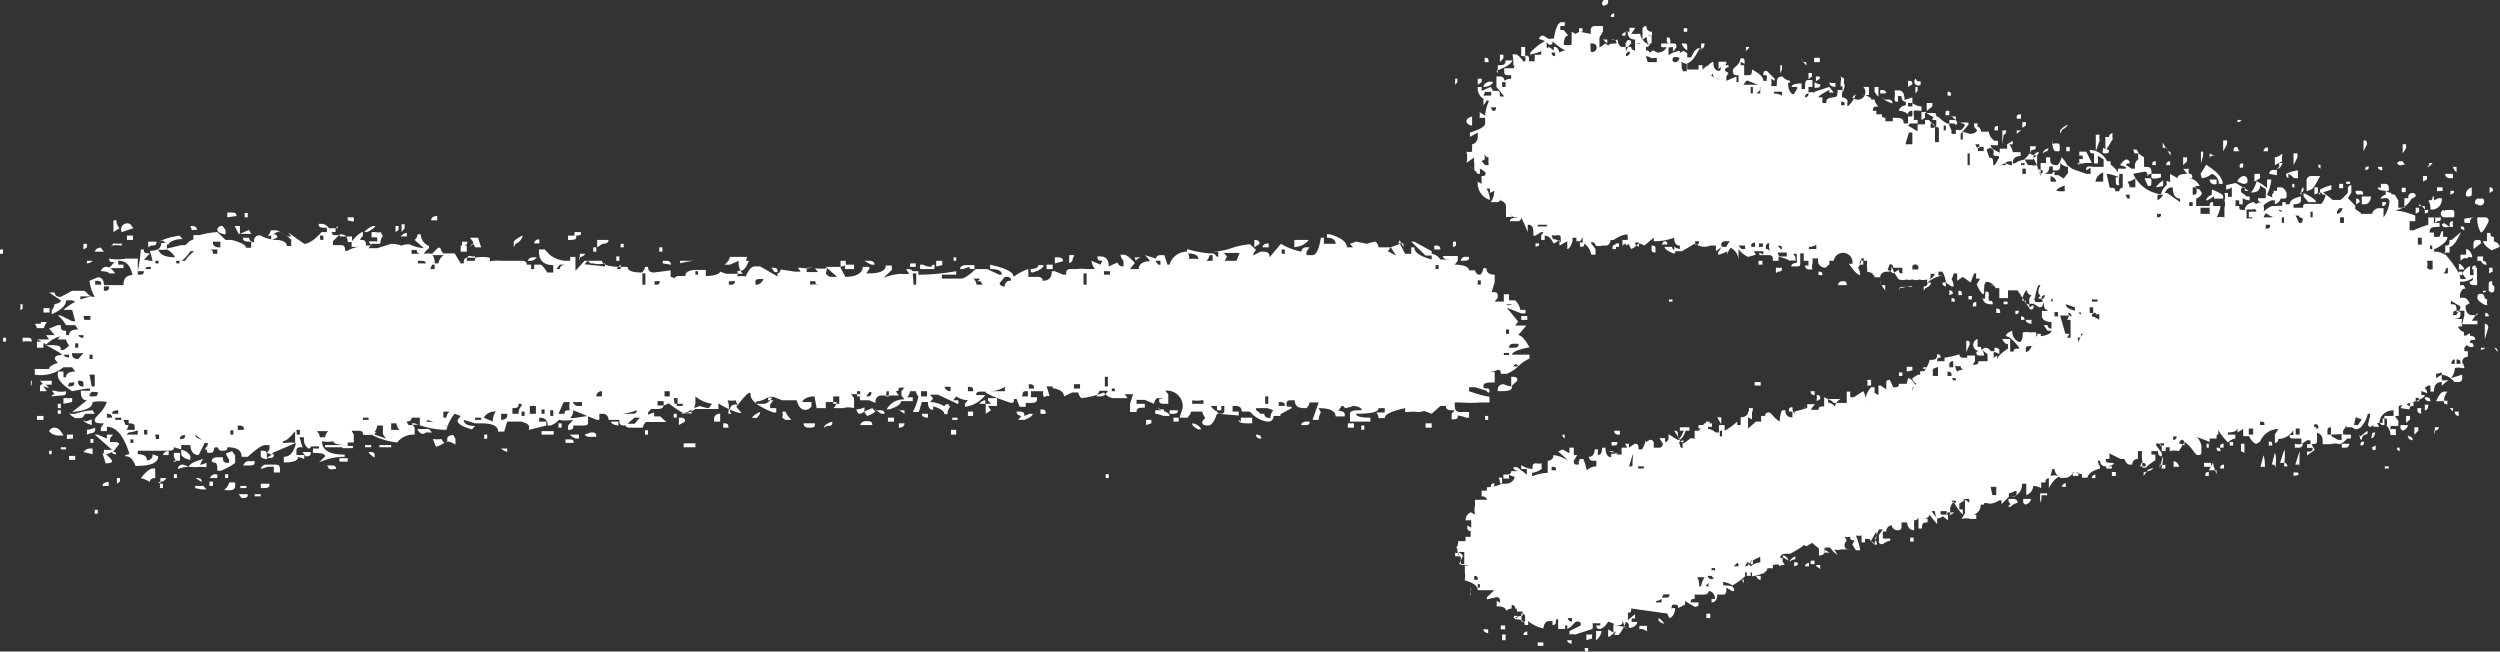 <svg id="Capa_1" data-name="Capa 1" xmlns="http://www.w3.org/2000/svg" viewBox="0 0 57.52 14.99"><rect x="0" y="0" width="57.52" height="14.99" fill="#333333" stroke="none"/><defs><style>.cls-1{fill:#fff;}</style></defs><path class="cls-1" d="M36.46,14.91h.08V15C36.48,15,36.46,15,36.46,14.91Zm-1.08-.05v-.08h.13v.08Zm2.28,0v-.08h0v.08Zm-1.6-.13h.1v.08C36.1,14.8,36.06,14.78,36.06,14.73Zm-1.5,0V14.6h.08v.13Zm2.16,0v-.08a.45.45,0,0,0,0-.13h.13v0S36.83,14.66,36.72,14.73Zm-1.52,0V14.6h0v.09Zm1.3,0V14.6h.13v.09Zm-3-2.12a.22.22,0,0,0,.05-.16l.08,0,.09,0,0-.1v0c.08,0,.12,0,.12,0a.46.46,0,0,1,0-.13s0,0,0,0l-.12,0v0h.08l.09,0h0v0c-.08,0-.13,0-.13-.08v-.05h0l.09.05v-.17h-.13c0-.12.09-.18.13-.18l.09.05a.41.41,0,0,1,0-.22.31.31,0,0,1,0-.12H34l.21,0s0-.08-.12-.08v0l0-.08a0,0,0,0,1,0-.05h.12l0-.08a.77.77,0,0,0,.34-.08l.08,0c.14,0,.21-.08.22-.16a.36.36,0,0,1-.13-.05v.09h0s0,0,0,0l-.08,0h-.05v-.09c.12,0,.18,0,.18-.08l.08,0H35v0q-.18,0-.18-.09l.09,0,.22.17v-.13H35v-.09h0a.48.48,0,0,0,.26.09c0-.08,0-.13.08-.13a.3.3,0,0,0,.13,0v.13h0s0,0,0,0a.5.5,0,0,1-.22.09l0,.08a1,1,0,0,1,.36-.08v.08h0V10.6s0,0,0,0a.12.12,0,0,0,.13-.13.77.77,0,0,1,.34.13v0s-.08-.09-.23-.21l.1-.05.16.09v-.13h.1v.09l0,.08h.08v0l-.08.13c0,.06,0,.09.08.09h.05v-.13h.09a2.2,2.2,0,0,1,.08.26.33.33,0,0,1,.22-.09V10.6l-.09,0a.08.08,0,0,1-.08-.09c.08,0,.13-.06.13-.17h.08v0a.27.27,0,0,0,0,.13c.06,0,.09-.06.09-.17h.08c0,.15.05.22.13.22v0l0-.08h.18L37,10.38l.1,0,.11.08h.1V10.3l.08,0h.05l-.05-.09v0h.09v.09h0l.13-.09c.06,0,.09,0,.09.13h.08a.78.78,0,0,0,.09-.22s0,0,0,.05l.09-.05a.08.08,0,0,1,.09.09l0,.09h.13c.05,0,.08-.05.08-.09l-.08-.13h.13v.09h0c.05,0,.08-.05.08-.09l0-.09h0l.21.13h.05l-.13-.21h0c.06,0,.09,0,.09.13s.08,0,.13-.13h-.09V9.83l.09,0,.13,0,0,.08v0l-.09,0a.36.36,0,0,1-.13.21,0,0,0,0,1,0,.05l.08-.05h0l0,.09h0l.17-.13a.27.27,0,0,0,.13,0,.27.27,0,0,1,.13,0v0h0a.43.43,0,0,1-.17,0l0-.09,0-.08.09,0s.09-.06.13-.17a0,0,0,0,1,0,0l.09,0h.09v.08h-.09v.05a.28.28,0,0,1,.17.08h.08l0-.08V9.78h.13l0,.08a0,0,0,0,1,0,.05,1.38,1.38,0,0,0,.29-.21h0v.08h.08V9.7l0-.1c.12,0,.17-.06.17-.13h.09v.18h0l-.09-.05v.05l0,.21.18-.16.12,0,0-.08V9.57l.09,0s0-.08.08-.08.09.11.26.21h0A.61.61,0,0,1,41,9.44h.08a.14.14,0,0,0,.16.16V9.47h-.08v0c0-.07,0-.1.08-.1h0c0,.12.06.18.13.18v0c-.05,0-.08,0-.08-.08l.29-.08,0-.09v0h.18c-.06.07-.09.11-.09.13l.09,0h.08c0-.05,0-.08.13-.08l0-.21h0c.14.06.21.1.21.13a0,0,0,0,0,.05,0l.21,0h.05c0-.15,0-.24,0-.26h.08v.13h.08L42.87,9a.34.34,0,0,1,.05.17h0a.54.54,0,0,1,.13-.26h.08v.05l0,.08.09.05h0l0-.22h.05l.13.09s0-.05,0-.05l0-.08c0-.06,0-.09.08-.09l.08.17c.09,0,.13,0,.13-.08l.1,0,.08,0L43.9,8.7v0q.08,0,.18.18s-.08,0-.08.09V9h0a.31.31,0,0,1,.09-.17Q44,8.77,44,8.7l.13-.08s0,0,.05,0l0-.08.09,0s.08-.09.13-.26c.11,0,.17,0,.17-.13a.07.07,0,0,1,.08.08c-.06,0-.08,0-.08.08l.17,0,0-.08v0a1.78,1.78,0,0,0,.34-.08s0,.08.08.08h.1l0-.08V8.18h.18v.13l-.05.08h.05a.07.07,0,0,0,.08-.08l.08,0h.05l.08,0,0-.08,0-.08-.13-.1v0a.21.21,0,0,1,.05.13l-.09,0c-.06,0-.09,0-.09-.1V8.1L45.67,8c.08,0,.13.06.13.08l.09,0C46,8,46,8,46,8.1v.05h0a.24.24,0,0,0-.13-.05l0,.08v.05l.08-.05v.1h0c0-.06.08-.15.25-.26l0-.1s-.09,0-.13-.12v0h.18v.29l.08,0h0V8.1h0c0-.06,0-.08.13-.08V8c-.14-.18-.24-.26-.29-.26s0-.09.13-.13a.25.25,0,0,0,.16.26h0c.05,0,.08-.07.08-.22a.41.41,0,0,1,.18,0,.31.31,0,0,1,.13,0l0,.09c.23,0,.35-.07.35-.13v0h0l-.09,0-.09-.13.09,0a.08.08,0,0,0,.09.08h0V7.41c-.14,0-.22-.07-.22-.13V7.15h0a.36.36,0,0,0,.13,0l0-.1v0h0v.08h0q-.09,0-.09-.18A.3.3,0,0,1,47,7c0-.09,0-.13-.1-.13v0s0-.05.05-.05l-.05-.08a.3.3,0,0,1,.05-.18v0h-.05a1,1,0,0,0-.08.31h-.13l.05-.08c-.06,0-.1-.05-.1-.1s-.11.08-.11.23h.08v0l0,.08.08,0h0V6.86h.05s.08,0,.08.08,0,0,0,0a.31.31,0,0,0,.18,0v.05a.07.07,0,0,1-.08.08l-.13-.08h-.1v.08l.1-.05h0c0,.07,0,.1-.08.1h0l-.29-.44-.22,0V6.73h0v.08s0,0,0,.05H46L46,6.63l-.09,0s0-.07-.13-.13-.13.07-.13.21-.1,0-.17-.17l.08-.13h0l-.09,0a.41.41,0,0,1,0-.12h-.05l-.08.21h0l-.18-.13h0l-.13.09h0l0-.17h.09s0,0,0,0a.33.33,0,0,1,.17,0V6.29h-.34a.36.36,0,0,1-.05.13.34.34,0,0,1,.05.17h-.05l-.13-.09v.09h0s-.08,0-.08-.09h.08a.61.61,0,0,0-.08-.25h.08v0h-.17v.09h.09v0a.65.65,0,0,0-.35.17l0-.08c.11,0,.17-.09.17-.13v0h-.09c0,.09,0,.13-.08.13a.31.31,0,0,1-.18,0,.22.22,0,0,1-.16,0,.21.21,0,0,1-.13,0,.31.31,0,0,1-.18,0,1,1,0,0,1-.17-.31h0c0,.09,0,.13-.09.13v0c-.12,0-.17.06-.17.13h-.13c0-.07-.06-.11-.17-.13l0-.09a.35.35,0,0,1,0-.13h0V6h-.08V5.94h-.05a.4.4,0,0,1-.08.22.34.34,0,0,1,.05.17c-.05,0-.14-.08-.26-.26h.08A.07.07,0,0,0,42.19,6h-.1l0,.08L42,6.16c-.11,0-.17-.09-.17-.13l0-.09a.27.27,0,0,1-.13,0,.36.36,0,0,1,0,.13.21.21,0,0,0,0,.13h-.09a.09.09,0,0,1-.08-.09h.08V6l-.08,0H41.5l0-.17-.08,0,0,.22c0,.06,0,.08-.08.08h-.13s0-.08.13-.08v0l0-.21h-.08l.05.08V6a.27.27,0,0,0-.13,0,.71.71,0,0,0-.26-.09l0,.09h-.13c0-.09,0-.13-.1-.13h-.21V5.81h0l.09.05V5.78l-.22,0,.05.08-.18.05A.54.54,0,0,1,40,5.73l0,.21V6h0a.33.33,0,0,0-.18-.3.36.36,0,0,0-.08.17h0V5.78a.56.56,0,0,1-.21.08V5.81l.08-.13h0l-.13.1V5.65h-.13A.34.34,0,0,1,39,5.6l-.3.18h-.18v-.1h0a.36.36,0,0,0,.13.05V5.65c-.09,0-.13-.06-.13-.18a1.33,1.33,0,0,1-.47.08l0-.08h0l-.22.18a.31.31,0,0,0-.13-.05s-.06.08-.17.13l-.09-.18a.28.28,0,0,0,0-.16.66.66,0,0,0-.31.13s0,0-.05,0,0,.08-.11.13l-.1,0a.3.3,0,0,1-.16,0s0-.08-.1-.08V5.6l.1.13v.13h-.1a.4.4,0,0,0-.16-.26c0,.06,0,.08-.09.08a.27.27,0,0,1,0-.13l-.09,0h0V5.47h-.09l0,.08q-.06.18-.12.18V5.65l0-.1h0l-.18.1V5.52h0c-.07.05-.11.08-.13.08s-.07-.18-.21-.18v.1h-.08v-.1l.05-.08h-.05l-.13.08h-.05c0-.16,0-.25-.13-.25v.17C35.07,5.14,35,5,35,5a.08.08,0,0,1-.09.09h-.17v0c0-.06.06-.08.17-.08V5c-.09,0-.13,0-.13-.08h0V5a.21.21,0,0,0-.13,0V4.74s0-.09-.13-.13l0-.09v0h0c0,.08,0,.13-.08.13H34.3v0a.46.46,0,0,0,.08-.26h0l-.1.05v-.1h-.08a.48.48,0,0,1,.08.26A.4.4,0,0,1,34,4.18l.09.05h0V4.18a.58.58,0,0,1,0-.13c.06,0,.09,0,.09-.08a.47.47,0,0,0-.13-.09V4H34s-.07-.1-.21-.18v0h0l.13.09V3.75a.27.27,0,0,1,0-.13l-.18.13a.51.51,0,0,0,0-.26h0a.34.34,0,0,0,.13,0v0l0-.17s.09,0,.13-.14V3.05h0l-.18.1,0-.1c.23-.07.35-.14.35-.21V2.71c-.09,0-.13,0-.13,0a.3.3,0,0,0,0-.13l.13.08a1,1,0,0,1,.09-.34A.29.29,0,0,1,34,2l.09,0v.09L34.3,2l.05.09.08,0c.06,0,.08,0,.08.13h.1v0l-.18-.22V1.76h.08a.09.09,0,0,1,.1.1.3.3,0,0,1,.16-.05V1.73l-.08,0a.07.07,0,0,1-.08-.08l0-.08.09,0h.13c0-.07.08-.12.26-.16a.3.3,0,0,0,0-.13c.06,0,.09,0,.09.08a0,0,0,0,0,0,.05h.13V1.26h.05l.08,0v0l.1,0h0v0h-.08v-.1a.38.38,0,0,0,.18-.08l.11.08V1.08c.05,0,.09,0,.13.13a.36.36,0,0,1,.13-.05v0s-.14-.07-.29-.21c0,.06,0,.08-.08.08a.37.37,0,0,0-.23-.13.09.09,0,0,1,.1-.08l.13.08a.27.27,0,0,1,.16,0s0,0-.05,0q.06-.39.18-.39c.06,0,.08,0,.08.08V.52L36,.47h0V.52H36V.6h-.1V.69h0l.08,0,.1.13c-.06,0-.1.07-.1.21a.39.39,0,0,0,.18,0l0-.3.09.05.09-.05.26.05,0-.09A.09.09,0,0,1,36.67.6h.21V.73L36.8.86V1h.08V1H36.8v.09A.47.47,0,0,0,36.93,1l.08.05Q37,1,37.19,1V1c0-.06,0-.09-.13-.09v0a.27.27,0,0,0,.16,0c0,.11.06.17.1.17l.21,0a.08.08,0,0,0,.09.08V.91c-.11,0-.17-.06-.17-.18H37.4V.82h-.08v0c0-.06.06-.09.17-.09l0-.09h.13V.65l-.09.13h.21s0,.11.13.21,0,0,.09,0a.08.08,0,0,1-.09.09s0,0,0,0l0,.08s.08,0,.08.05l.09-.05.09.05c.14,0,.21-.09.21-.13h0a.24.24,0,0,1-.12,0V1l.3,0h0c0,.06,0,.09-.13.09v.18a.57.57,0,0,1,.26-.1v.05l.08-.05h0l.09.05V1.16A.31.31,0,0,1,38.69,1h.05c.06,0,.08,0,.08.09v0s0,.05,0,.05l0,.08,0,.1.09,0c.06-.13.11-.2.17-.21s0,.05,0,.05c-.1.19-.19.29-.26.29V1.6l.26,0,0-.08V1.5h.09v.1l.12-.1s0,.05,0,.05,0-.08.13-.13h0c0,.14.05.21.13.21s0-.13.09-.13h.13v.18h0V1.55a.07.07,0,0,0-.08.08l.08.05-.05.08v.1l.23-.1a.45.45,0,0,1,0,.13H40V1.73c-.09,0-.13,0-.13-.1s.14-.09.18-.29h0c.06,0,.09,0,.09.08v.05l-.09-.05h0V1.5h.08v.13l0,.1h.09c.06,0,.09,0,.09-.13h0c.17.09.26.17.26.26h.08V1.73l-.08,0v0c0-.06,0-.1.08-.1l.18.18v.05l-.08-.05a.43.43,0,0,1,0,.17h.13c0-.14,0-.22.13-.22a.28.28,0,0,0,.18.1v0s0,.05-.05.05c0,.18.08.26.13.26l.08-.13V2h-.13c0-.05.08-.08.23-.08v.13h.08c0-.14,0-.21.08-.21h.09V2h-.09v.13a.3.3,0,0,1,.14,0V1.89h0a.24.24,0,0,0,.13.05c0,.06,0,.08-.13.08l0,.09L42.09,2l.1.13v0h-.1V2.07c-.16.08-.25.14-.25.17v0l.09,0h0v.13h.09c0-.07,0-.11.16-.13s.05-.09.1-.09,0,.05,0,.05V2.07h.1v.17c.08,0,.13.06.13.09a.24.24,0,0,0,0,.12h0s.09-.07.16-.21-.05,0-.05,0A.16.16,0,0,0,42.87,2H43a1.23,1.23,0,0,1,0,.18.29.29,0,0,1-.17,0v0a.42.42,0,0,1,.22.08V2.29h.08a.26.26,0,0,0,.09.16c-.09,0-.13,0-.13.1l.08,0h0v.08l.08,0h.05c0,.05,0,.08.08.08l0,.08v0h.09l.08,0,0-.08v0c.17,0,.25,0,.25.13h.1V2.5h0v.13a.31.31,0,0,0-.21-.08s0-.1.16-.13,0,0,0,0l0-.08c-.07,0-.1-.05-.1-.13h-.08v.13c-.06,0-.08,0-.08-.08a.48.48,0,0,0,0-.18h.1c.08,0,.13.07.13.22L44,2.24v.13h-.1v.08H44V2.37a.37.37,0,0,0,.21.08v.1h-.05a.21.21,0,0,0-.13,0l0,.08a0,0,0,0,1,0,0,.31.31,0,0,1,0,.13h0l.09,0v.1h.17l0-.1h0s0,0,0,0l.09,0,.17.18V2.76h-.09v0s0-.08.09-.08.1.11.3.18v-.1h.08c.07,0,.1,0,.1.1H45v.13l.08,0h0V3s.08,0,.13-.13a.36.36,0,0,0-.13-.05v0h.08l.13,0v.05l-.18.21v.13h.05c0-.12,0-.18,0-.18l.16.05c.12,0,.18-.06.18-.13s.08,0,.08.08l.09,0h.09s0,.12.13.21l.08,0h0v.1l-.17,0s0,0,0,0v0c0,.06.08.12.21.17v0l0-.09.17,0v0l0-.1.13-.08h0v.08h-.08a.42.42,0,0,1,.08.18h.1l.08,0v.09c-.12,0-.18.06-.18.17h.05a.48.48,0,0,1,.26-.09h.16c0-.12.06-.17.13-.17h0s0,.08-.13.13a1.76,1.76,0,0,1,.17.43h0V3.75s0,0,0,0,.13,0,.13,0a.3.3,0,0,1,0-.13h.09c0,.12,0,.18.17.18a.33.33,0,0,0,.09-.18s.08.06.13.18,0,0,0,0l.13.09v0L48,4h.1V3.84h.21l.09,0,0-.08,0-.09-.13-.09v.18h-.09V3.62l0-.09c-.06,0-.1,0-.1-.08a.46.46,0,0,1,.4.26h.08l0,.08s.1.06.17.18l0-.09.08,0H49v0h-.09V3.79h0l.13.09h.08l0-.09s0-.06.08-.13a.36.36,0,0,1,0-.13l.13.09,0,.09v.13c.11,0,.16,0,.16.08V4s-.08,0-.08.08h0c0-.09,0-.13-.08-.13L49.08,4a.81.81,0,0,0,.64.47.36.36,0,0,1,.13-.21l0-.1s0,0,0,0l.21.08h0v0c-.09,0-.13,0-.13-.08V4l.17.1c0-.07.08-.1.22-.1l-.09-.12v0h0a.3.3,0,0,0,.13,0s0,0,0,0v0a.42.42,0,0,0,0,.12c.06,0,.08,0,.08.1v0h0l-.09,0h0v0a.3.3,0,0,1,.26.18h-.1a.11.11,0,0,0,.1.08,0,0,0,0,1,0,0l.05.08s0,.08-.13.13a0,0,0,0,0,0-.05v.22l.1,0h.21c0-.06,0-.09.08-.09l0,.09.08,0h.09A.7.7,0,0,1,51,5h0a.48.48,0,0,1,.18,0V4.78a.26.26,0,0,0,0-.17.26.26,0,0,0,0-.17h.08v0l0,.09h.09V4.31h0a.27.27,0,0,1-.13.05l0-.1v0l.22-.05.3.18-.09,0h0V4.31c-.06,0-.09,0-.09.08s.13.06.13.18l-.09,0s0,0,0,0V4.7h-.08V4.61l-.09,0a.3.3,0,0,1,0,.13l.09,0c0,.06,0,.09.08.09h.05q0-.12.18-.18v0s.08,0,.08.09-.07.08-.22.08v0l0,.21a.3.3,0,0,1,.13,0V5h-.08V4.87h.08l.1,0v0l-.05-.09c0-.08.07-.13.21-.13v0c-.09,0-.13,0-.13-.09h.18l0-.08a.36.36,0,0,0,0-.13l-.13-.08c0,.11-.07.16-.21.16v0a.66.66,0,0,0,.13-.26.92.92,0,0,1,.24.16V4.13h.1a1.19,1.19,0,0,1-.1.35.54.54,0,0,0,.31.09s0,.08-.13.13h0V4.61h-.08c-.12.06-.18.1-.18.13a.2.2,0,0,1,0,.13c.1-.09.17-.13.21-.13l.1,0a.24.24,0,0,1,.12,0l0-.09v0h.08V4.7h.09c0-.08.08-.14.26-.18v.09c0,.06-.06.09-.17.09v.08l.22,0c0-.06,0-.09.08-.09h.26l.08,0a.48.48,0,0,0,.1-.21c-.07,0-.1,0-.1-.09v0l.26.21h.18s.08-.06.17-.17l0-.09s0-.08.08-.08l0,.08v.09l-.08.13.17.17v0l0,.08.13.09V5l0-.08.09,0h.09l.08,0s0-.09.13-.13v0l.08,0h.05V5s.09-.1.13-.3-.13-.13-.18-.13.05-.09.1-.09l.08,0a.27.27,0,0,1,.13,0l.08.13v.13c0,.06,0,.09-.13.09v0a2,2,0,0,1,.52.13V5l0,.09s0,0,0,0l-.08,0h-.05V5.08h0l0,.22h0l.09,0v0a2.69,2.69,0,0,1,.34-.13l0-.09V5a2.28,2.28,0,0,0,.34,0L56,5v.13h.13v.09c-.15,0-.23,0-.23.13v0H56l0,.1v0h.13a.58.58,0,0,1,.05-.13s-.05,0-.05,0h.08v.13l.1,0v0c0,.09-.1.19-.31.29v.05a.4.4,0,0,1,.26.08v0l0-.22c.07,0,.1,0,.1-.13h0a0,0,0,0,1,.05,0l.21-.18h0v0c-.1.23-.19.34-.26.34v.05l0,.08h-.13c.25.3.38.5.38.61h.13l-.09-.13s.06-.11.18-.17v0l0,.21h0l.08,0,0-.08c0-.06,0-.09.08-.09l0,.09s0,0,0,0l0,.08,0,.09a.34.34,0,0,1,0,.14l-.09,0s-.08,0-.08-.08a.08.08,0,0,0,.08-.09h0a.43.43,0,0,1-.3.09v.08l.08,0,.05.08c-.05,0-.09,0-.13.13l0,.08.09,0s.08,0,.13.13l-.09.05V7.07h0v0c0,.12.08.18.13.18H57V7.2H57v0l-.13.18H57v.08h-.26v0h-.09l.05-.21v-.1h-.18c-.05,0-.08,0-.08.1l.08,0a.09.09,0,0,1,.09-.08v.08c0,.06-.06.09-.17.09v0l.21,0a.31.31,0,0,0,0,.17h0l-.09,0v0s0,.08.13.13,0,0,0,0v0l0,.08c.17,0,.26,0,.26.1h-.09L56.7,8v.08h.08v.13a.12.12,0,0,0-.13.13.24.24,0,0,1,.05.13h-.05a.29.29,0,0,0-.17,0,.35.35,0,0,1-.09.23s0,0,0,0l.26-.08V8.7a.08.08,0,0,1-.09.09h-.09a.43.43,0,0,0-.29-.17c0-.06,0-.1.13-.1v0h0a.79.79,0,0,1-.26.08V8.7l.13-.08h0v.13h-.1v0h.26v0s-.09.05-.16.13l0-.09c-.12,0-.18.07-.18.22h-.08V8.87h-.05l-.08.05.05.08v.05A.47.47,0,0,0,55.71,9v.09h.08v0c0,.07-.2.16-.6.25,0,.06,0,.1,0,.1l0,.08v.05H55.1l.09.13s0,0,0,0l-.09,0h0v0h.08v.1H55v.08a.27.27,0,0,1,.13,0,.27.27,0,0,0,0,.13H55a.33.33,0,0,0-.09-.22.27.27,0,0,0,0-.16h0l-.09,0,0,.1v0h-.13l.05.09h-.05l-.08,0,0-.08V9.78l-.08.05a0,0,0,0,0-.05-.05l.05-.21V9.52h-.05a.72.72,0,0,1-.16.31,0,0,0,0,1,0,0,.28.28,0,0,1-.12.05l-.09-.05h-.13A.07.07,0,0,0,54,9.78l-.09.13V10H54L54,10l.09,0h0v0s0,0,0,0l0,.09v0h0l-.09,0s-.06.09-.17.13a.37.37,0,0,0-.21,0s-.06,0-.18,0l0-.09c0-.12-.09-.17-.13-.17l0,.09v.08c0,.06,0,.09-.13.09v0l.08.13-.18.13,0-.09c.08,0,.13,0,.13-.08a.3.3,0,0,0-.13,0v-.09h.08v-.09h-.08l-.13.09v-.13l-.09,0s0,0,0,0l-.09,0c-.06,0-.09,0-.09-.08v0c.06,0,.09,0,.09,0a.31.31,0,0,1,0-.12.41.41,0,0,1-.35.21s0,0,0,0,0,.09-.08.09V10l.08-.13v0a.46.46,0,0,0-.42.29l-.08.05q-.08,0-.18-.18a.36.36,0,0,1-.13,0v0l0-.16-.13.08V9.83h0c0,.08-.07.12-.22.12s0,0,0,0V10h.17v.09a.31.31,0,0,0-.17.09c-.15-.16-.22-.26-.22-.31h0V10H51l0,.09-.08,0h-.08v.08a3.19,3.19,0,0,0-.35-.13h0v0c.06,0,.12.07.16.21h0v.13c0,.06,0,.09-.08.09s-.11-.17-.31-.3l-.13.21a.41.41,0,0,0-.21,0v-.09H50v0h-.17v.09h-.09c0-.12,0-.18-.13-.18v.05l.13.17v.08q-.09,0-.09-.12H49.5v.08h.09v.13s-.11.06-.22.17h-.08V10.6h.08v0h-.08a0,0,0,0,1,0,0,.61.61,0,0,1,0-.22l-.1,0,0,.09,0,.09s0,0,0,0a.12.12,0,0,0-.13.13H49s-.08,0-.12-.13l-.09,0-.26-.13a.3.3,0,0,1,0,.13l-.08,0h0c0,.06,0,.09.13.09s0,.08-.13.08a.12.12,0,0,1-.13-.13h-.05v.05a.21.21,0,0,1,.05.13c-.18.05-.28.12-.29.21s0,0,0,0a0,0,0,0,0,0,0l-.13,0v0l0-.08-.21-.05s0,.08-.13.13L47.4,11a0,0,0,0,1,0,.05l0-.08c-.07,0-.16.08-.26.26,0,0,0-.05,0-.05l0-.08V11s-.08,0-.08.1l-.1,0h0v0a.39.39,0,0,1,0,.13h0a.41.41,0,0,0-.18-.05h0a.23.23,0,0,1-.16.21v0s0,0,0,0l0-.08v-.1l0-.08h-.1a.27.27,0,0,1-.26.3h0v0c.09,0,.14,0,.14-.13h-.05a.36.36,0,0,1-.13.05l0,.08-.17.17,0-.09v0H46v0h0a.45.45,0,0,1-.22.08.37.37,0,0,0-.21,0,.23.23,0,0,1-.26.26v0h0a.29.29,0,0,1,.16,0l0,.09v0l-.08,0h-.05s0,0,0,0a.39.39,0,0,0-.21,0l.08-.13V11.5l-.13.09s0-.05,0-.05v.18h.08v.12h0s-.11-.1-.21-.3h0a.35.35,0,0,0-.09.22h0l-.21,0v.08h.17v.13h0l-.12-.09a.31.31,0,0,1-.13.05.34.34,0,0,1-.05-.17h-.08v0l.13.17v.13l-.18-.22h0c0,.06-.06.09-.17.09v0h.13v.09c-.09,0-.13,0-.13.14h-.08q0-.24,0-.27v0h0s0,.08-.1.08v.23c-.11,0-.16-.1-.16-.18h-.13l0,.08c0,.06,0,.1-.09.1s-.13-.07-.13-.1-.13,0-.13.13l-.08,0v.16h.17v.05a.36.36,0,0,0-.17.08c-.06,0-.09,0-.09-.08a0,0,0,0,0,0-.05s0,0,0,0h0l0-.08.09-.13-.09,0h0l-.09.22a.31.31,0,0,1,.05.13h-.05s-.08-.05-.13-.13a0,0,0,0,0,0,0h-.1v.08h-.08v-.16a.31.31,0,0,1-.13,0,1.48,1.48,0,0,1,.1.34l-.1,0-.08-.13v0l.05-.1c-.07,0-.1,0-.1-.08a.31.31,0,0,1-.13,0l.05.08-.05.08c0,.09,0,.13.13.13v0h-.21s0,0,0,0a.24.24,0,0,1-.16,0l.08.13v0s-.1-.06-.17-.17,0,0,0,0h-.13c0,.12,0,.18-.13.18V12.7l0-.08-.16-.13h0l-.13.08-.13-.08h0v0h.1c0,.05-.12.13-.34.25l-.1,0c-.09,0-.13.05-.13.08l.1.18-.1,0a.31.31,0,0,0-.17,0c0,.06,0,.08,0,.08a.3.3,0,0,0-.13,0c0,.08-.12.14-.35.18v-.09h-.16l0,.09s-.1.1-.29.21a.45.45,0,0,0-.22-.08l0,.08c.17,0,.26,0,.26.13h-.05l-.13-.08c0,.11,0,.16-.08.16h-.13c0,.12-.05.18-.13.18h0v-.08h.08c0-.12-.09-.18-.13-.18s0,.08-.13.08l-.08,0-.13,0,0,.1c-.06,0-.09,0-.09.08l.09,0,.09,0v0c0,.07,0,.1-.09.1l-.22-.13h0l0,.08-.16.08c0-.05,0-.08-.1-.08s0,.21-.12.21h0L37.53,14c0,.07,0,.1-.08.1a.43.43,0,0,1,0,.17l.17-.14h0v.1h-.08v.08h.13s0,.09-.13.13,0-.09-.13-.13a1,1,0,0,1-.17.3l-.1,0,.05-.09v0l-.16.13H37l0-.17.13.08s0,0,0,0a.55.55,0,0,1,0-.21L37,14.3s0,0,0,0-.06.13-.18.17v0h0c-.06,0-.09,0-.09-.08h.09v-.05h-.18a.3.3,0,0,1,0,.13s0,0,0,0h0s0,0,0,0l-.4.13a.24.24,0,0,0-.13,0s0,0,0,0l0-.08.26-.13c0-.06,0-.09-.08-.09s-.08.1-.23.17h0v-.08h-.05v.08s.05,0,.05,0l-.21,0v-.22h-.05c0,.08,0,.13-.08.13v0l0-.09-.08,0c-.07,0-.12.06-.13.17a.82.82,0,0,1-.35-.17h0l0,.09-.08,0c0-.08-.06-.13-.18-.13s0-.08.13-.08v-.1h-.13V14h.09v0h0a.21.21,0,0,1-.13,0,.07.07,0,0,0-.08-.08h0l0,.08a.31.31,0,0,0-.13.05c0-.06-.07-.1-.22-.1a.24.24,0,0,0,0-.13h0l.08.05v-.05a.07.07,0,0,0-.08-.08l-.22.05v-.05l.17-.16H34c0-.1-.1-.17-.3-.23a.56.56,0,0,0,0-.21.58.58,0,0,0,0-.13l.08,0V13H33.7l-.09,0v-.18s-.08-.05-.08-.16a0,0,0,0,0,0-.05Zm1.55,2a.08.08,0,0,1,.09-.08v.08Zm-.9-.13h.09v.09Q34.13,14.55,34.13,14.47Zm3.57,0v-.08h.18a.3.3,0,0,0,0,.13h0A.27.27,0,0,0,37.7,14.47Zm-3.19,0v-.09h.1v.09Zm1.68,0h.22v0h-.22Zm1.21,0v0a.43.43,0,0,1-.08-.27h0c0,.12,0,.18-.13.18S37.23,14.39,37.4,14.43Zm-3-.09v-.08h0v.08Zm3.74-.08v-.09s.09.05.13.13v0h0C38.2,14.33,38.17,14.3,38.17,14.26ZM35,14.3h.09v-.08c0-.06,0-.1-.09-.1h0v.05A.3.3,0,0,1,35,14.3Zm1.17,0v-.08h-.1A.09.09,0,0,0,36.16,14.3Zm-1.68-.08v-.1h0v.1Zm.34,0h.08v-.05h-.08Zm3.53-.1s0-.08.13-.13h.05c0,.15-.09.23-.13.23Zm.9.1v-.1h.09v.1Zm-2.37-.1H37v0h-.1Zm1.21-.26h.13v-.08a.36.36,0,0,1-.13.05Zm.13-.11.08,0c.07,0,.1,0,.1-.08a.31.31,0,0,1-.13,0Zm1.08,0V13.7h0v.08Zm-5.47-.13a.27.27,0,0,0,0-.13h0v.23C33.85,13.73,33.83,13.7,33.83,13.65Zm5.81,0v-.08h0v.08Zm-.56-.13h.05a.51.51,0,0,1,.08-.21h-.08l-.09,0A.39.39,0,0,1,39.08,13.57Zm.13,0h.09v-.08C39.24,13.49,39.21,13.51,39.21,13.57ZM34,13.52h.05v-.08H34Zm4.91,0H39v0H39Zm.65,0c0-.07,0-.1.09-.1v.1Zm.48-.18h.08v.08S40.08,13.36,40.08,13.31Zm-6.12,0H34c0-.06,0-.09-.08-.09Zm5.89,0v-.09H40v.09Zm.57-.09h.13v.09h0A.09.09,0,0,1,40.42,13.27Zm-1,0a.27.27,0,0,1,.13,0v0h-.22A.09.09,0,0,0,39.43,13.31Zm.81,0v-.08h.09v.08Zm-.55,0h0v-.09h0Zm.86-.13v-.05h.08v.14A.09.09,0,0,1,40.55,13.14Zm-1.12,0h.08v-.05h-.08Zm.47-.09H40v0H39.9Zm.3,0q.09,0,.09-.09H40.2Zm1.64,0V13h.09v.09Zm-1.51,0h0a.37.37,0,0,1,.22-.09v-.13c-.18.08-.26.14-.26.17Zm1,0v-.09h.08V13Zm.25,0v0a.09.09,0,0,1,.09-.08l0,.08-.09,0Zm-.85,0v-.13h.08v.05C40.85,12.94,40.82,13,40.77,13Zm-.79,0H40c0-.06,0-.09-.08-.09H39.9C39.91,12.89,39.94,12.92,40,12.92Zm1.05,0v-.17a.07.07,0,0,0,.08-.08h0s.09,0,.13.12v0l-.13-.08a.43.43,0,0,0,0,.17Zm1.55,0v-.09h0v.09Zm-2.21-.05h.05v-.08h-.05Zm-6.71,0h.12V12.7l-.17,0A.19.19,0,0,1,33.66,12.79Zm6.42,0h.12v0h-.12Zm1.67,0v-.08h.09v.08Zm-.48-.05s0-.08.13-.13v0c0,.06,0,.08-.08.08Zm-7.7-.13h.09c0-.05,0-.08-.09-.08Zm8.49-.08a.36.36,0,0,1,.13,0v0l-.13-.08Zm-.09,0h0v-.08h0Zm0-.18h.08v0H42Zm1.16-.08h0a.07.07,0,0,1,.08.08h0C43.2,12.31,43.17,12.28,43.17,12.23Zm-.85,0h.08v0h-.08Zm-8.75,0v-.09h0v.09Zm10.51,0v-.09h.08v.09ZM45,12v0h.08v0Zm-.13-.13v-.08h.09C44.94,11.81,44.91,11.84,44.85,11.84Zm-.08,0v-.08c0-.06,0-.09.08-.09v.09C44.85,11.78,44.82,11.8,44.77,11.8Zm-.26-.13h.17v0h-.17Zm1.68-.08s0-.05.05-.05l-.05-.08v-.05h.13s.08,0,.08.09a.29.29,0,0,0-.16.09Zm-.65-.05a.09.09,0,0,1,.09-.08v.08Zm-.43-.13a.3.3,0,0,1,.18.09l0-.09-.08,0h-.13Zm1.42.09v-.09l.18,0s0,.09-.13.13Zm.39,0,0-.22h.16v.05a.3.3,0,0,0-.13,0l0,.09v0Zm-2,0H45v-.05H44.9Zm-10.81-.05h0v-.13h0Zm13.6-.13v0h.1v0Zm-1.89,0h.09V11.2H45.8ZM34.3,11.2h.08v-.08A.07.07,0,0,0,34.3,11.2Zm13.14,0a.09.09,0,0,1,.09-.08l0,.08Zm1.51,0v0H49v0Zm-1.39,0v0h.1v0Zm.65,0v-.08h0v.08Zm-13.7-.08h.05v-.13h-.08A.45.45,0,0,1,34.51,11.07ZM48.13,11s0-.08.08-.08V11Zm1.42,0v0h.08v0Zm-2.11,0h0v-.1h0Zm-.26-.05a.31.31,0,0,1,.17,0,.24.24,0,0,1-.08-.16h-.05Zm.74,0h0v-.08h0Zm.85,0v0h.09v0Zm4,0v-.08h.09C52.91,10.91,52.88,10.94,52.82,10.94Zm-5.08,0h.13v-.08a.36.36,0,0,1-.13,0Zm-13.61,0v-.09h0v.09Zm13.35,0h.08v0h-.08Zm1.16,0v-.09h.09v.09Zm.39,0v-.09h0v.09Zm.82,0v-.09h0v.09Zm-15,0H35v0H34.9Zm14.52,0v-.08l.17-.05C49.59,10.73,49.53,10.77,49.42,10.81Zm1.42,0c0-.06,0-.09.08-.09v.09Zm.08-.13H51v.09Q50.92,10.72,50.92,10.64Zm-15.12,0h.1c0-.06,0-.08-.1-.08Zm1,0h0V10.6h0Zm11.51-.17c.06,0,.08,0,.08.09h0v-.09l-.09,0h0Zm2.5.09v-.09h.16v.09Zm-14.39,0a.3.3,0,0,0,0-.13h.09v.05s0,.08-.09.08Zm13.69,0v-.13s.09,0,.13.13v0Zm2,0h.1v.08C52.12,10.54,52.08,10.51,52.08,10.47Zm.26-.05h0c.06,0,.08,0,.08.09v0S52.39,10.51,52.34,10.42Zm-2.58.09v-.09a.27.27,0,0,0,.13,0l0,.09-.09,0a0,0,0,0,0,0,0S49.79,10.51,49.76,10.51Zm-12,0h.13v-.05h-.13Zm10.77,0h.13v-.05h-.13Zm2.62,0q0-.09.09-.09v.09Zm1.73-.09.09,0v.13Q52.91,10.46,52.91,10.38Zm2.06.09v-.05h.09v.05Zm-17.52-.05h.08v0h-.08Zm.13,0h.08v-.08S37.58,10.36,37.58,10.42Zm11.76,0h.13c0-.06,0-.08-.1-.08Zm3.22-.08.13,0,.05.08-.09,0C52.59,10.41,52.56,10.38,52.56,10.34ZM51,10.3h0c.06,0,.09,0,.09.08h-.05A.07.07,0,0,1,51,10.3Zm.56.08,0-.08,0-.09.08,0h0v.21Zm3-.08.1-.05,0,.09v0h0C54.61,10.38,54.58,10.35,54.58,10.3Zm.57,0h.08v.08A.07.07,0,0,1,55.15,10.3Zm-2.33,0v-.09a.39.39,0,0,0,.18,0v0a.08.08,0,0,1-.09.09Zm1.08,0v-.09l.17,0v0a.08.08,0,0,1-.09.09Zm-17.4,0v-.09h0v.09Zm2.19,0h.05a.3.3,0,0,1,0-.13h-.09Zm12.1,0v-.09h.05v.09Zm.31,0c0-.06,0-.09.08-.09v.09Zm-14-.05v-.08h.13c0,.06,0,.08-.08.08Zm14.22,0v-.08h.08v.08Zm.9,0v-.09c.06,0,.08,0,.08.09Zm-2.5,0h.09v-.05h-.09Zm.43-.05a.36.36,0,0,1,.13.05v-.05a.07.07,0,0,0-.08-.08Zm4.18.05c0-.06,0-.09.08-.09h0c0,.06,0,.09-.08.09ZM50,10.12a.07.07,0,0,0,.08-.08H50Zm2.15,0v0h.08v0Zm1.5-.08.14.08.09,0a.36.36,0,0,1,0-.13h-.08C53.67,10,53.63,10,53.63,10Zm.66,0,.16-.13,0,.08a.12.12,0,0,0-.13.13C54.31,10.12,54.29,10.09,54.29,10Zm1.11,0v0a.08.08,0,0,1,.09.09v0C55.43,10.12,55.4,10.09,55.4,10Zm-19.47,0V10H36v.09Zm1.56,0v0h.09v0Zm17.06,0v0c0-.06,0-.09.08-.09v0C54.63,10.05,54.6,10.08,54.55,10.08Zm-15,0h.05V9.91h-.05Zm12.33,0H52v0h-.11ZM53,10h.1v0H53ZM37.14,9.91h.13V10h-.05S37.14,10,37.14,9.91ZM53,10h0V9.86h0Zm-1.26,0h.1V9.86h-.1Zm.69,0h0V9.83h0Zm.39,0h.09V9.86h-.09Zm.73,0h.08V9.83C53.58,9.83,53.55,9.85,53.55,9.91Zm2,0V9.83h.09v.08Zm.47,0V9.83h.1C56.1,9.88,56.07,9.91,56,9.91ZM39.08,9.86V9.78c.11,0,.17,0,.17-.08h.09v0C39.31,9.82,39.23,9.86,39.08,9.86Zm16.15,0V9.78l.17,0s0,.09-.12.13Zm-1.94,0h.05c0-.07,0-.1-.08-.1h0C53.22,9.8,53.24,9.83,53.29,9.83ZM52,9.78h.1c0-.06,0-.08-.1-.08Zm2.16,0,.09,0,.09-.13L54.2,9.6Zm.7,0V9.57l.21,0V9.44c-.17,0-.28.11-.31.21v0A.09.09,0,0,0,54.81,9.78ZM39.51,9.6l.09,0a.8.8,0,0,1,0,.16S39.56,9.69,39.51,9.6Zm14.43.13H54v0h-.09Zm-14.17,0V9.6h0v.1Zm15.59,0V9.57h.09v.08ZM41.5,9.6h.08v0H41.5Zm12.92,0h.08v0h-.08Zm2.06-.13h.09v.1A.09.09,0,0,1,56.48,9.47Zm-16.24,0V9.39h.09v0C40.33,9.49,40.3,9.52,40.24,9.52Zm1.29,0h0a.27.27,0,0,1,0-.13h0l0,.08Zm14.09-.08v0h.09a.3.3,0,0,0,0,.13h0C55.65,9.51,55.62,9.48,55.62,9.44Zm-.39,0s.05-.09.13-.13a.09.09,0,0,0,.09.08c0-.06,0-.08.08-.08l0,.08c-.06,0-.09,0-.09.08Zm1.13,0V9.39h.08v.08Zm-14.3-.13a.24.24,0,0,1,.16.1s0-.11.13-.18v0h-.08l-.21,0Zm13.73.1V9.31h.08v0C55.87,9.4,55.84,9.44,55.79,9.44Zm-13.34,0h0V9.31h0Zm13.78-.08V9.22h.08v.09Zm-19.6-.05V9.18h0v.08Zm4.77,0v0h.1v0Zm1.52,0H43v0h-.08Zm12.87-.09h.05s.08,0,.08.09h-.05A.09.09,0,0,1,55.79,9.13Zm.26.09c.06-.13.11-.21.18-.22h.08a.37.37,0,0,0-.08.22Zm-14.25,0V9.09c.05,0,.08,0,.08.09Zm13.6,0h.09v0H55.4Zm.18,0h.08c0-.06,0-.08-.08-.08ZM41.66,9h.09v.09A.08.08,0,0,1,41.66,9Zm1.69.09h0V9h0Zm13,0V9h0v.09ZM57,9V8.92h0V9ZM40.37,8.87V8.79h.05s0,0,0,0l.09,0h0v.08Zm2.59,0a.27.27,0,0,0,0-.13h.09v.05l0,.08a0,0,0,0,1,0,0h0Zm12.62,0h0V8.79h0ZM44.94,8.75H45V8.7h-.09Zm-1.25-.1V8.57h.08v.08Zm.78,0h.12V8.44l-.12.05Zm.34,0h.09c0-.06,0-.1-.09-.1Zm-.94-.1V8.44H44v.08Zm12.05,0H56v0h-.08Zm-11.67,0v-.1h.09C44.34,8.46,44.31,8.49,44.25,8.49Zm.78,0a.28.28,0,0,1,.16-.05v0s-.08,0-.08-.08a.31.31,0,0,1-.13,0A.31.31,0,0,1,45,8.49Zm-.18-.1h.09V8.31C44.88,8.31,44.85,8.34,44.85,8.39Zm11.51-.08.12,0v-.1h0s-.08,0-.08.1Zm.16,0h.09c0-.07,0-.1-.09-.1Zm-10.38-.1h.1v0h-.1Zm.65-.08h.08v0h-.08Zm10.29,0V8h.1S57.14,8.05,57.08,8.05ZM57.39,8v0s.08,0,.08.1v0S57.39,8,57.39,8Zm-11.5,0v0h0c.06,0,.09,0,.09.08l-.09,0Zm.72.1h0s.08,0,.13-.13l.08,0h.05v0c-.05,0-.08,0-.08,0S46.63,7.94,46.61,8Zm-.24,0V7.89h0V8Zm-1.13,0V7.84c.06,0,.08,0,.08.08Zm.26-.12h.08v.09A.09.09,0,0,1,45.5,7.8Zm1.9,0h.08v0H47.4Zm.55,0h0c0-.06,0-.09-.08-.09h-.05C47.88,7.77,47.9,7.8,48,7.8Zm8.79,0v0h.09v0Zm.09-.09h0c.05,0,.08,0,.08.09h0A.09.09,0,0,1,56.83,7.67Zm-9,0h0a.29.29,0,0,1,.1-.21v0h-.05c0,.06,0,.09-.08.09Zm.13,0H48v0h-.08Zm-.44-.21s0,0,0,0h.09l-.05.09v0h.08V7.36h-.08v0l.05-.1s-.05,0-.05,0a0,0,0,0,0,.05,0H47.4Zm-.69.13a.31.31,0,0,0,.05-.13h.08a.31.31,0,0,0,0,.13Zm10.34,0V7.45h0s.08,0,.08.09ZM46.61,7.36h.13v.09h0C46.65,7.44,46.61,7.41,46.61,7.36Zm1.39,0h0V7.33h0Zm-1.5,0V7.28a.07.07,0,0,1,.08.08Zm1.63-.08a.4.4,0,0,1,.17.08h0V7.23l-.08,0h0V7.2A.07.07,0,0,0,48.13,7.28Zm-.86,0h.08v-.1h-.08Zm9.91,0V7.2a.07.07,0,0,1,.08.08v0Zm-9.52,0h0a.07.07,0,0,0-.08-.08h0A.11.11,0,0,0,47.66,7.28Zm-1.73,0V7.1h0c.06,0,.09,0,.09.1l-.09,0Zm.44,0V7.15h.08C46.45,7.21,46.42,7.23,46.37,7.23Zm1.45-.08.13.08v0a.11.11,0,0,1-.08-.1s.05,0,.05,0h-.05Zm-.08,0V7.07L47.53,7C47.53,7.07,47.6,7.11,47.74,7.15Zm.34,0h.08V7.07h-.08ZM56.39,7c.09,0,.13,0,.13.13s.09,0,.09-.08l-.22-.13Zm-11,.05c0-.06,0-.1.08-.1l0,.1Zm.21-.18.08,0v.08h0V6.89a.31.31,0,0,1,0-.13s0,0,0,0a0,0,0,0,1,0-.05h0c.06,0,.08,0,.08.08a.3.3,0,0,0,0,.13c.06,0,.09,0,.09.08L45.8,7C45.69,7,45.63,6.94,45.63,6.89ZM46.1,7V6.94h.09V7ZM57,6.86c0-.07,0-.1.09-.1s.05.13.14.13a.24.24,0,0,0,0,.13h-.05S57,6.93,57,6.86ZM38.4,6.94V6.89h.08v.05Zm6.5,0V6.86c.05,0,.08,0,.08.08Zm2.15,0h0a.31.31,0,0,1,.13-.05s0,.05.05.05a.27.27,0,0,1,0-.13v0h0c0,.09-.08.13-.22.13Zm1.08,0h.13V6.89h-.13Zm-3.07-.05V6.81h0v.08Zm.23,0V6.81h.08v.08Zm1.68,0a.11.11,0,0,0,.08-.1v0s-.08,0-.08.08Zm.59,0h0v-.1h0Zm-2.71-.1V6.68h0a.07.07,0,0,1,.08.08Zm.21,0v-.1h0c.06,0,.08,0,.08.1v0Zm12.07,0v-.1h.08C57.21,6.69,57.18,6.73,57.13,6.73Zm.13-.1V6.55h.05a.07.07,0,0,1,.08.08c0,.06,0,.1-.08.1Zm-13,0V6.59a.08.08,0,0,0,.09-.09h.08v0s0,.08-.13.13Zm-.56,0v0c0-.06,0-.09.08-.09H44C44,6.56,43.86,6.61,43.69,6.63Zm2.33,0h.08v0H46Zm1,0h.09v0H47Zm-3.74-.13v0h.09a.3.3,0,0,0,0,.13h0Q43.26,6.54,43.26,6.46Zm-1,0v0c0-.06.05-.09.1-.09h0c.06,0,.1,0,.1.09v0H42.4s0,0,0,0l-.08,0Zm4,0h.08v0h-.08Zm-1,0h.08v0h-.08Zm.51,0h.13v0a.21.21,0,0,1-.13,0Zm11.46,0c0-.06,0-.09.08-.09v.09ZM41.84,6.33V6.25c.06,0,.09,0,.09.08Zm1.25,0V6.25h0c.06,0,.09,0,.09.08Zm3.15,0h.08v0h-.08Zm10.33,0V6.25h.08v.08ZM43.43,6.2l.13.09.13-.09c0,.06,0,.09.08.09V6.16l-.21,0a.07.07,0,0,0-.08-.08Zm1.81.09h.08v0h-.08Zm.47,0h0V6.2h0Zm10,0h0V6.2h0Zm-14.85,0V6.16H41C41,6.22,41,6.25,40.9,6.25Zm3.69,0h.09v0h-.09Zm11.67,0h.1V6.16C56.29,6.16,56.26,6.19,56.26,6.25Zm1.05,0V6.16h.08v.09ZM44,6.2h.13A.07.07,0,0,0,44,6.12h0Zm12.57,0a.24.24,0,0,0,0-.13s.08,0,.13.13l-.09,0Zm-.68,0h.08V6l-.13,0V6A.31.31,0,0,1,55.84,6.16Zm.16,0h0V6h0Zm.83,0c0-.06,0-.09.08-.09l0,.09ZM57.08,6h.05s.08,0,.08.09v0S57.13,6.11,57.08,6Zm-16.62.09V6h.09v.09Zm2.93,0h0V6h0Zm-.6,0h.08V6h-.08Zm.73,0h0V6h0Zm12.58,0h0V6h0ZM42.32,6h.08V6h-.08ZM56.61,6V5.86h.13V5.81l0-.08h0s.08,0,.13.13-.09,0-.09.08,0,0,0,0l-.09,0ZM39,6v0h.09V6ZM57,6V5.9h.13V6ZM40.93,5.9l.1,0,.08,0,0-.09h-.21Zm1.13,0h0V5.81h0Zm-1.29,0h0V5.78h0ZM38,5.73V5.65c.06,0,.09,0,.09.08v.08C38,5.81,38,5.78,38,5.73Zm.34-.05.13,0s0,.08.1.08l-.05.08C38.36,5.77,38.3,5.73,38.3,5.68Zm2.29.05a.07.07,0,0,1,.08.08h0V5.73a.31.31,0,0,1,0-.13.07.07,0,0,0-.08.08Zm-4.05,0v-.1h.05v.1Zm.52,0c0-.07,0-.1.08-.1v.1Zm3.18,0h.09v0h-.09Zm1.13,0h0v-.1h0Zm.21,0h.17v-.1a.31.31,0,0,1-.17.05Zm.3,0h0v-.1h0Zm-6.24,0V5.65h0v.08Zm4.39,0h.08V5.65H40Zm.9,0H41c0-.05,0-.08-.1-.08Zm14.94,0h.05V5.65h-.05Zm1,0V5.6s0-.08.08-.08.09,0,.09.08Zm.26-.18.08,0s0,0,0,0l.08,0c.12,0,.18.08.18.13l-.18.08Q57.15,5.65,57.13,5.55Zm-20,.13V5.6h.08v.08Zm2.46,0,.09,0a.6.6,0,0,1,.08-.13h-.08C39.63,5.55,39.6,5.58,39.6,5.65Zm-4.3,0V5.6h.08v.05Zm2,0V5.52h.08c.06,0,.09,0,.09.08l-.09.05s0-.05,0-.05A0,0,0,0,1,37.32,5.65Zm.3-.05.08.05,0-.1-.09,0Zm2.67.05h.08v-.1S40.29,5.58,40.29,5.65Zm.17,0h.09V5.6h-.09Zm1.12-.05h.08v0h-.08Zm14.17,0h.09v0h-.09Zm-19.16,0h0V5.47h0Zm2.41,0c.06,0,.08,0,.08-.08H39Zm16.62,0h.09V5.47h-.09Zm-18.74,0h0v-.1h0Zm1.34,0a.31.31,0,0,1,.13,0c0-.06,0-.08-.08-.08l-.05.08Zm.69,0h0v-.1h0Zm-3.19-.13a.28.28,0,0,1,.18.08l0-.08c0-.06,0-.09-.08-.09a.27.27,0,0,1-.13,0Zm.31.08h0V5.39h0Zm.13,0h.08v0h-.08Zm.17,0,.08,0a.3.3,0,0,1,0-.13h0Zm18.82,0h0V5.34h0Zm2.06,0v0l0-.22h.08c0,.06,0,.09.08.09v.08c0,.06,0,.08-.08.08ZM57,5,57.08,5h.1s.08,0,.08.09v0c-.08.17-.14.26-.18.26A.59.59,0,0,1,57,5Zm-4.87.26c.07,0,.1,0,.1-.09h-.1Zm4.1-.13h0l.13.09c0-.09,0-.13.08-.13s0,0,0,0a.3.3,0,0,0,0,.13h-.13S56.23,5.26,56.18,5.17Zm.39.13V5.21c.06,0,.08,0,.08.09ZM35.38,5.21l.21,0V5.17h-.21Zm19.07,0h0V5.17h0Zm2.25-.09,0-.09s0,0,0,0L56.91,5,57,5c-.11,0-.17,0-.17.13s0,0,0,0l-.09,0ZM51,5.21h.08v0H51Zm.17,0h.09v0h-.09Zm.22-.08h.08v0h-.08Zm.56,0H52v0h-.08Zm3.87,0h.08v0h-.08Zm.21,0V5h.13c0,.06,0,.09-.08.09Zm-3.53,0h.05V5h-.05Zm.4,0c.05,0,.08,0,.08-.08s-.08,0-.08-.09h-.09A.31.31,0,0,1,52.87,5.08Zm.94,0h.09V5h-.09ZM52.08,5s.05,0,.05,0l.08,0h0s.05,0,.05,0a.19.19,0,0,1,.12,0v0a.35.35,0,0,1-.22-.08S52.13,4.87,52.08,5ZM51.4,5h0V4.87h0Zm1.76,0h.05V4.87h-.05Zm.13,0h.13v0h-.13Zm-3.66,0c.06,0,.09,0,.09-.08h-.09Zm5.43,0V4.78l.09,0h.17l0-.22h.17v0a.51.51,0,0,1-.3.26A.29.29,0,0,0,55.06,4.87Zm.73,0V4.83h.08C55.87,4.89,55.84,4.91,55.79,4.91Zm.44-.08c0-.06,0-.09.08-.09s0,0,0,0l.08,0c.06,0,.08,0,.08.09s0,.08-.08.08h-.13A.07.07,0,0,1,56.23,4.83Zm-6.94,0h.08v0h-.08Zm1.34,0,.21,0V4.78h-.21Zm1.89,0h0a.08.08,0,0,0-.09-.09h0Q52.44,4.87,52.52,4.87Zm1.25,0h0s.09,0,.13-.13l-.08,0h0A.81.81,0,0,0,53.77,4.87Zm1.81,0V4.78h.08v.09ZM34.69,4.78h.13v0h-.13Zm18.73,0h0V4.7h0Zm2.45-.17c.07,0,.1,0,.1-.09s0,0,0,0H56v.09l.1-.05h.08a.23.23,0,0,1-.26.26A.34.34,0,0,0,55.87,4.61Zm-21.62.13V4.65h0v.09Zm16.12,0h.08V4.65h-.08Zm4.44,0h0q.09,0,.09-.09l-.09,0A.45.45,0,0,1,54.81,4.74Zm.85,0v0h.13v.09A.3.3,0,0,0,55.66,4.7Zm-6.19,0h.08v0h-.08ZM53,4.52V4.44h0c.19.09.29.17.29.21s0,0,0,0l-.1,0-.08,0Zm1.21.18V4.57a.07.07,0,0,1,.08.08Zm.13,0V4.52h.21c0,.12-.08.18-.13.18Zm2.62,0v0A.09.09,0,0,1,57,4.57h.13v0A.08.08,0,0,1,57,4.7Zm-7.1-.26.3.21V4.57c-.11,0-.17-.1-.17-.26C49.89,4.31,49.85,4.35,49.81,4.44Zm-.22.17s.09-.05.13-.13h-.13Zm1.12,0v0s0-.08.13-.13a0,0,0,0,0,0,0V4.36h0c.18.07.26.12.26.16v.05l-.21,0,0-.09H51v0h0l-.21.13Zm.9-.09h.1v.09C51.64,4.6,51.61,4.57,51.61,4.52Zm-2.71.05H49V4.48H48.9Zm6.46,0V4.52a.09.09,0,0,1,.09-.08.07.07,0,0,1,.08.08l-.08.05ZM34.69,4.52h.08v0h-.08Zm17.62-.08V4.39h.08l0-.08v0h0s0,0,0,0l.09,0s.08,0,.13.13v.05c0,.06,0,.08-.09.08h-.17A.07.07,0,0,1,52.31,4.44Zm1.89,0V4.39h.09c.05,0,.08,0,.08.09a.27.27,0,0,0-.13,0Zm.69,0V4.39h0a.36.36,0,0,0,.13.05l0,.08A.3.3,0,0,0,54.89,4.48Zm1.85,0s0-.08.13-.13l0,.08v.05c0,.06,0,.08-.08.08S56.74,4.49,56.74,4.44Zm-22.18,0h0V4.39h0ZM49,4.48h.1v0H49Zm3.45,0h0V4.36h0Zm-2,0c.06,0,.09,0,.09-.08V4.31h-.09Zm2.5,0V4.39A.09.09,0,0,1,53,4.31v.05S53,4.44,52.91,4.44Zm.3,0V4.31h.08v.13Zm.13,0V4.36a1.18,1.18,0,0,1,.26-.1l0,.1A1.17,1.17,0,0,1,53.34,4.44Zm3,0V4.39h.08v.05Zm.9-.08V4.31h0a.07.07,0,0,1,.08.08l-.08.05Zm-9.9,0h.13a.3.3,0,0,1,0-.13h0S47.35,4.31,47.31,4.39Zm1.16-.08c.09,0,.13,0,.13.08h.09s0-.08.08-.08V4l-.08,0,0,.08a.39.39,0,0,0,0,.18h0c-.06,0-.08,0-.08-.08v-.1h.08S48.58,4,48.47,4Zm6.24,0V4.23h.1s.08,0,.08.08v.08h-.08C54.74,4.38,54.71,4.36,54.71,4.31Zm.48,0,.09,0,0,.1-.09,0Zm.81.08V4.31h.13v.08Zm-3,0V4.13a.11.11,0,0,1,.1-.08h.21c-.1.2-.17.31-.21.31ZM49,4.31h.13V4.1a.34.34,0,0,1-.18.08A.31.31,0,0,1,49,4.31Zm3.74,0V4.23h.05v.08Zm-3.14,0s.06-.09.17-.16h0v.13Zm4.22-.08.09,0,0,.1-.09,0ZM49.34,4.1v0h.08c.06,0,.08,0,.08.08s0,.1-.08.1ZM50.63,4l.13-.21c.25.16.38.3.38.44h-.09A.23.23,0,0,0,50.89,4a.43.43,0,0,1-.23.1Zm.21.13H51v.1h0A.11.11,0,0,1,50.84,4.13Zm3.14.1V4.18h.09v.05Zm-5.77-.05h.18l0-.21S48.25,4,48.21,4.18Zm3.27,0v0s0-.08.13-.13a.09.09,0,0,1,.1.1c0,.05,0,.08-.1.08Zm-4.3,0h.13s0-.08-.13-.13Zm8.57,0V4.05h.09v.08Zm-7.83,0H48v0h-.11Zm1.58,0V4l.22,0h0v.08s0,0,0,0A.38.38,0,0,1,49.5,4.1Zm2.37,0V4H52v.1ZM52.6,4a.83.83,0,0,1,.27-.08l0,.08v.1h-.09a.4.4,0,0,0-.13-.1v.1A.09.09,0,0,1,52.6,4Zm3.66,0h.18v.1h-.08C56.29,4.09,56.26,4.06,56.26,4Zm-9.34,0h0c.05,0,.08,0,.08-.08a.33.33,0,0,1-.18-.09v0A.21.21,0,0,1,46.92,4.05ZM47.13,4h.09s0-.05.05-.05l0,.08.09,0h0l.12.08.1-.13V3.84a.3.3,0,0,1-.18-.09c0,.11,0,.17-.08.17l-.09,0,0-.09v0h-.08c0,.11-.05.17-.14.17Zm4.1.08V4h0v.08ZM49.42,4V4c0-.06,0-.09.08-.09l0,.09-.08,0Zm2.79,0a.09.09,0,0,1,.1-.09h.08a.42.42,0,0,0,0,.12ZM46.53,4h.08V3.88h-.08Zm.21,0h0V3.79h0Zm8.19,0V3.88h0V4ZM48,3.92v0c0-.06,0-.09.08-.09h.05S48.09,3.87,48,3.92Zm3.53-.08v0c0-.06,0-.08.08-.08v0s0,0,0,0l0,.09v0S51.53,3.88,51.53,3.84Zm2.89.08v0c0-.06,0-.09.08-.09h0v0c0,.05,0,.08-.1.08Zm.29-.08h.1v.08C54.74,3.91,54.71,3.88,54.71,3.84Zm1.73,0,.08,0h0v.13h0C56.47,3.91,56.44,3.88,56.44,3.84Zm-4,0V3.75h.08v0C52.47,3.85,52.45,3.88,52.39,3.88Zm.9,0V3.79h.05v.09Zm-6.92-.13c.05,0,.08,0,.08.09h.08V3.75a.3.3,0,0,1-.13,0h0Zm8.78,0,.08,0,.05.08v0h-.05A.09.09,0,0,1,55.15,3.75Zm.69.09V3.75h.08C55.92,3.81,55.89,3.84,55.84,3.84Zm-9.7,0h.1V3.71C46.17,3.71,46.14,3.73,46.14,3.79Zm2.59,0v0s.05-.09.13-.13a.08.08,0,0,1,.09.09c-.06,0-.09,0-.09.08Zm.74,0v0c0-.06,0-.09.08-.09l0,.09v0Zm-1.68,0V3.66h.08V3.58h-.08V3.49l.16,0,.13.26s-.08,0-.08,0l-.08,0A.3.3,0,0,1,47.79,3.75Zm2,0q0-.09.09-.09v.09Zm-15.67,0h.08a1.37,1.37,0,0,1,0-.18q-.09,0-.09-.12h0v.08l0,.09A.24.24,0,0,0,34.09,3.71Zm16.06,0V3.62h.09v.09Zm.61,0V3.53h0a.36.36,0,0,0,.13.05v0c-.08,0-.13,0-.13.09Zm.85,0v0h.1v0Zm.65,0V3.62a.28.28,0,0,0,.17-.09v.05a.24.24,0,0,0,0,.13Zm-5.68,0,.08,0a.3.3,0,0,0,.13,0V3.58a.41.41,0,0,1-.18-.05A.45.45,0,0,1,46.58,3.66Zm4.47,0v0h.09v0Zm.13,0v0h.09v0Zm.87,0V3.58h0v.08Zm.86,0V3.58h0v.08Zm-7.72,0h.05V3.53h-.05Zm.74,0h.26v0a.31.31,0,0,1-.13-.05.36.36,0,0,1-.13.05Zm6.76,0V3.53h.09v.09Zm-7-.17c.06,0,.09,0,.09.13s.09-.05.13-.13-.13,0-.13-.09A.08.08,0,0,0,45.71,3.45Zm4.87.13V3.49h.05v.09ZM47,3.53s0-.08.13-.12v0s0,.08-.08.08Zm.69,0v0h.1v0Zm.7-.08a0,0,0,0,0,0-.05.27.27,0,0,0,.13.05c0,.06,0,.08-.09.08S48.39,3.46,48.39,3.41Zm.17.08v0h.08v0Zm.68,0V3.41h0v.08Zm.65,0v0H50v0Zm-3.18,0V3.36a.3.3,0,0,0,.13,0v0c0,.06,0,.09-.1.09Zm2.37-.09.08,0,.05.09-.1,0Zm3.23.09V3.36h0v.09Zm-6.77,0V3.32h-.09Q45.47,3.41,45.54,3.41Zm4.22-.13.09,0a.08.08,0,0,0,.09.09v.09h0S49.81,3.37,49.76,3.28Zm5.52.13V3.32h.08v.09Zm-3.2-.05v0c0-.06.05-.09.1-.09l0,.09-.08,0Zm2,0V3.28h0v.08Zm1.42,0v0h.09v0Zm-10.25,0h.08v0h-.08Zm5.9,0V3.23h.09v.09Zm3.23,0V3.23c.05,0,.08,0,.08.09Zm-8.95,0v-.1h-.1C45.33,3.25,45.36,3.28,45.42,3.28Zm.08,0a.31.31,0,0,1,.13,0v-.1l-.13,0Zm.26,0v-.1h-.09C45.68,3.25,45.71,3.28,45.76,3.28Zm1.16,0v-.1h0v.1Zm.61,0v-.1h.08v.1Zm.68,0V3.1l.09,0a.27.27,0,0,0,0,.13Zm.22,0V3.15h0l.09,0a.07.07,0,0,1,.08-.08v0a.27.27,0,0,0,0,.13Zm2,0v0h.08v0Zm.95,0c0-.06,0-.1.08-.1l.05.1Zm-4.74,0v0h.08v0Zm.56-.08c0-.06,0-.1.09-.1s.09,0,.09.1,0,.08-.09.08S47.22,3.2,47.22,3.15Zm-2.37,0h0V3.1h0Zm-1-.08H44V3.05h-.08Zm2.23,0V3h.09S46.16,3.1,46.1,3.1Zm7.76,0V3h0V3.1Zm-9.31-.05h.09V3c0-.06,0-.08-.09-.08ZM44.9,3l0,.08H45V2.94c0-.07,0-.1-.08-.1h-.09Zm1.5.08V3h.1v0Zm1,0V3s.06-.09.18-.13v0s-.05.08-.13.11ZM43.9,2.89l.22.13V2.84l-.17,0ZM46,3V3h.09V3ZM44.72,3h.05V2.89h-.05Zm.7-.08V2.84h.08V3S45.42,2.94,45.42,2.89Zm.47.08v0c0-.07,0-.1.08-.1V3ZM33.74,2.81c0-.05,0-.09.13-.13l0,.08s0,.05,0,.05l0,.08v0h0S33.79,2.89,33.74,2.81Zm10.68.13h.09c0-.07,0-.1-.09-.1Zm2.11,0V2.81h.08v.08Zm3.41-.08v-.1h0v.1Zm1.54,0v-.1h.09C51.57,2.77,51.54,2.81,51.48,2.81ZM48,2.76v0h.08v0Zm-3.79,0V2.58h.08v.13Zm.69-.08H45v.08C44.92,2.7,44.9,2.68,44.9,2.63Zm6.5.08V2.63h0v.08Zm-7.11-.16h.18c.06,0,.08,0,.08.08v.05C44.38,2.64,44.29,2.59,44.29,2.55Zm2.11.13c0-.07,0-.1.1-.1v.1Zm-2.5-.05H44V2.55C43.93,2.55,43.9,2.57,43.9,2.63Zm.87-.13.08,0,0,.1-.09,0ZM34,2.55v-.1h0v.1Zm7.66,0h0V2.42h0Zm-7.32,0c.06,0,.08,0,.08-.08H34.3Zm9.13,0v0h.09v0Zm.86,0V2.37h.13v.08ZM34,2.42V2.33H34v.09Zm.13,0V2.29h.08v0C34.17,2.39,34.14,2.42,34.09,2.42Zm8.23,0h.08c0-.06,0-.08-.08-.08Zm1-.13h.09a.08.08,0,0,1,.09.09v0h0S43.35,2.32,43.3,2.24Zm1.76.13V2.24h0v.13Zm7,0v0h.08v0ZM41.53,2.24h0a.08.08,0,0,0,.08-.09h0A.08.08,0,0,0,41.53,2.24Zm1.6-.13V2h.09l0,.22S43.17,2.19,43.13,2.11Zm-9,.09h.18V2.11H34.3a.27.27,0,0,1-.13,0Zm6.68-.05A.41.41,0,0,1,41,2.2V2.11h-.18Zm4,.05V2.11c.05,0,.08,0,.08.09Zm-3.76-.05h0V2.07h0Zm2.21,0V2.07h.08C43.43,2.13,43.4,2.15,43.35,2.15Zm-8.58,0h0V2h0Zm5.26,0h.08v0H40Zm4.13,0V2h.05v.09Zm-3.79,0h.05V2h-.05Zm.13,0h.09V2A.08.08,0,0,0,40.5,2.07Zm.56,0h0V2h0Zm1.42,0V1.94h.05V2ZM34.13,2s0-.08.12-.12h.1C34.35,1.92,34.28,2,34.13,2Zm8-.09h.1V2C42.12,2,42.09,1.94,42.09,1.89ZM43.9,2V1.86c.07,0,.1,0,.1.08Zm-9.34,0h.08V1.89h-.08Zm.17,0h0V1.86h0Zm7.62,0V1.89a.27.27,0,0,0,0-.13l.08.05a.45.45,0,0,0,0,.13Zm-8.87-.05V1.81h.05v.08Zm.52,0V1.81h.09v.08Zm5.56,0h.08v0h-.08Zm.55,0h0l.13,0,.21,0h0v0l-.26-.1s0,.05,0,.05,0-.05,0-.05Zm4-.08h.08v.08A.07.07,0,0,1,44.08,1.81Zm-2.33,0V1.76h.09v.05Zm1.21,0V1.73h0v.08Zm-3.62-.13.13.08h.17v0c-.17,0-.26,0-.26-.13h0Zm2.24.08V1.68h.08v.08Zm.39,0V1.68h0v.08Zm-7.54-.13V1.5c.12,0,.18,0,.18-.11h.16v0C34.77,1.47,34.66,1.54,34.43,1.63Zm6.5,0V1.5H41v.1Zm-2.88-.05h0V1.47h0Zm.64,0h.09V1.47a.36.36,0,0,1-.13-.05A.3.3,0,0,1,38.69,1.55Zm.82-.05V1.42h.18c0,.06,0,.08-.09.08Zm-4.74-.34h.09s.1.06.17.18v.08H34.9l-.08,0,0-.1Zm6.68.18h.08v.08C41.48,1.41,41.45,1.39,41.45,1.34Zm-7.32,0v-.1c.06,0,.09,0,.09.1Zm3.75,0h.21v-.1L38,1.34a.36.36,0,0,0-.13-.05Zm.6,0h.05a.11.11,0,0,0,.08-.1h0C38.51,1.29,38.48,1.32,38.48,1.39Zm3.23,0v-.1h.13v.1Zm-7.23,0V1.26h.08v.08ZM35,1.08h0l.09,0s0,0,0,0a0,0,0,0,0,0,0l0,.09,0,.08a0,0,0,0,0,0,.05A.27.27,0,0,0,35,1.29v0l0-.1C35,1.15,35,1.12,35,1.08Zm.78.21V1.21h-.08A.07.07,0,0,0,35.77,1.29Zm1.93,0h.09v0H37.7Zm-2.5,0V1.21s.09-.11.26-.22.09.05.13.13A2.09,2.09,0,0,1,35.2,1.26Zm2.2,0a.09.09,0,0,0,.09-.1v0a.08.08,0,0,0-.09.09Zm2.24-.1V1.08h0v.08Zm.52,0V1.08h.08S40.22,1.16,40.16,1.16Zm-1.68,0V1c.06,0,.08,0,.08.09v0Zm.65,0V1h.08C39.21,1.09,39.19,1.12,39.13,1.12Zm-2.54,0A.09.09,0,0,0,36.67,1l-.08,0Zm.73,0h0V1h0Zm.08,0A.36.36,0,0,1,37.53,1c0-.06,0-.08-.08-.08L37.4,1ZM34.48,1V1h.08V1Zm3.27,0V1h-.09A.09.09,0,0,0,37.75,1Zm.13-.17H38L38,1h-.09Zm1,.17V1H39V1ZM38.35.91V.86h0c.05,0,.08,0,.08.09V1h0A.07.07,0,0,1,38.35.91ZM36.5,1h0V.82h0Zm.38-.09.1,0V1C36.91.94,36.88.91,36.88.86Zm.91,0V.69q0-.09.09-.09h0a.12.12,0,0,0,.13.13V.82h0s0,0,0,0l-.08,0ZM36.33.73V.65h.08V.73Zm2.41,0V.65h.08V.73ZM35.08.65V.56h0V.65ZM36.19.6v0h.09v0Zm.87-.21s0-.08.08-.08V.39Zm.39,0v0h.08v0ZM36.88.13v0A.09.09,0,0,1,37,0V.05C37,.1,36.94.13,36.88.13Z"/><path class="cls-1" d="M4.12,12v0h.12v0Zm-1.94-.18v-.09h.07v.09Zm3.31-.45.14,0H5.7v0c0,.06,0,.09-.14.09Zm-1,.05v-.09h0v.09Zm1.37,0v-.05H6v.05Zm.41-.09v0h.14v0Zm-1.07-.1a.21.21,0,0,0,.07-.13h.14v.1s0,.08-.14.08S5.21,11.27,5.16,11.27Zm-.71,0v-.05h.19l.07.08H4.64Zm-.81,0v-.1h.07v.1Zm1.85,0v-.05h.14v.05Zm.47,0v-.1h.2c0,.06,0,.1-.13.1Zm-1.18-.05v-.1H4.9v.1Zm-2.46,0c0-.06.06-.09.14-.09v.09Zm.33-.05V11h.07v.08Zm1,0V11h.14C3.78,11.07,3.74,11.09,3.64,11.09ZM3.24,11c.12-.15.21-.22.27-.22h.06V11q-.12,0-.12.09A.68.68,0,0,0,3.24,11Zm1.26,0V11c.09,0,.14,0,.14.09Zm.33,0v0A.13.13,0,0,1,5,10.92L5,11l-.14,0Zm20.61,0v-.09h.07V11ZM4,11v-.09h.07V11Zm1.18,0v-.09h.07V11ZM6,10.79a.12.12,0,0,1,.13-.1H6.3c.09,0,.14,0,.14.1v.08H6.3v-.13l-.14,0Zm-1.91,0v0a.11.11,0,0,1,.12-.1l.14.05q0-.09.33-.18v0a.25.25,0,0,0-.07.14l.14-.05h0v.1a1.09,1.09,0,0,0-.26,0,1,1,0,0,0-.26,0Zm.78-.18v0c0-.06.06-.09.14-.09h.12c0,.09,0,.13.14.13v-.08a.35.35,0,0,1-.07-.14l.14-.05.07.1v.17s-.12.1-.33.18H5C5,10.7,5,10.64,4.9,10.64Zm2.65.1h.07c.09,0,.14,0,.14.08H7.69C7.6,10.81,7.55,10.79,7.55,10.74Zm-1.92,0v0a.13.13,0,0,1,.14-.1h.12v0c0,.06,0,.1-.12.1Zm-3.24-.28c.06,0,.12.05.19.13s0,.1-.12.1ZM.8,8.62V8.49h.33c0-.05.07-.1.2-.14l-.07-.09c0-.06.05-.09.14-.09s-.12-.11-.34-.23v0c.22,0,.34,0,.34.09s.19-.06.19-.09a.23.23,0,0,1-.07-.13l-.12,0H1.33v0l.07-.1.12,0h.07c0-.09.07-.13.21-.13l-.07-.1-.14,0H1.52s-.07-.13-.19-.22H1.4l.26.13h.07l-.07-.26-.14,0H1.46a1.26,1.26,0,0,1,.67-.31V6.82H1.85V7l-.19-.09H1.52c0,.12-.11.22-.33.32V7.14A.35.35,0,0,0,1.26,7c-.05,0-.07,0-.07,0s.21,0,.21-.09v0l-.27-.18.13,0c0,.07.05.1.14.1l.26-.14h.07l.12,0s0,0,.07,0,.07.09.21.14h.05a.91.91,0,0,1-.12-.37l.19-.08c.09,0,.14.06.14.18h.45c0-.15.07-.23.21-.23C3,6.11,2.91,6,2.72,6v.09h.12v.08h0l-.33,0v0l.12-.14c-.08,0-.12,0-.12-.08v0a1,1,0,0,0,.38,0h.21v0h.07v.15l-.33,0v0h.33l0,.22c.1,0,.14,0,.14-.08H3.17a3.54,3.54,0,0,0,.07-.5h.07c0,.06,0,.09.14.09v0l-.14.15h.14v0L3.38,6h.13l-.06-.23c.18,0,.26-.06.26-.18h.13v.13l.33-.08s0,0,.07,0,.07-.09.21-.13,0,0,0,0v0l0-.1s0,0,0,0l.14,0A1.82,1.82,0,0,1,5,5.34l.19.18.14,0q.33.09.33.18h.12V5.56c-.12,0-.19,0-.19-.09l.14,0a.11.11,0,0,0,.12.1A.12.12,0,0,1,6,5.42a.78.78,0,0,0,.34.1v0c.17,0,.26.06.26.14H6.7V5.52s-.09-.11-.26-.18v0H6.37a.76.76,0,0,1-.21.1v0a.35.35,0,0,0,.07-.14h.14l.26.14H6.7l-.07-.09v0L7,5.61c.1,0,.24-.09.4-.27l.12,0v-.1c-.13,0-.19,0-.19-.09v0h.07c.1,0,.19.09.26.26h.14l-.14.14v.09l.14,0h0c.1,0,.14,0,.14.13H8a.57.57,0,0,1,.26-.09v0H8.14s0,0-.05,0V5.56c.12-.15.21-.22.26-.22v.08l-.07.1c.1,0,.14,0,.14.13h.13l-.07-.09a.68.68,0,0,1,.2,0v-.1H8.55V5.34h.07a.59.59,0,0,0,.19,0v0s0,0-.06,0l.06.09a.28.28,0,0,0-.06.18H8.68l-.13,0-.07.1.2,0L9,5.61c.26,0,.4.12.4.23l.33,0v0c-.09,0-.14,0-.14-.09H9.47v.09H9.35a.12.12,0,0,0-.14-.13q0-.09.21-.09a.91.91,0,0,0,.33.09l-.21-.19a.21.21,0,0,0,.07-.13h.07a.3.3,0,0,0,.19.27v.05a.48.48,0,0,0-.12.13.59.59,0,0,1,.19,0l.14-.14c-.05,0-.07,0-.07,0h.12a.28.28,0,0,0,.07.13l.14,0h.12l.14.23h.07c0-.09,0-.13.12-.13l.14,0a.83.83,0,0,1,.34,0v.08a1.11,1.11,0,0,1,.33,0v0l.14,0h.12v0l-.07.1-.12,0h-.14V6c.14,0,.21,0,.21,0l.12,0H12q.12,0,.12.09l.14,0h.19a.68.68,0,0,1,.14.18h.14V6.1c-.22,0-.33-.11-.33-.31V5.65h0v.09l.14,0A.61.61,0,0,0,13,6h.12l0-.09v0h.12v.32L13.45,6h.07v0l-.07.08.47.05V6.06a.54.54,0,0,1-.27,0s0,0-.06,0L13.52,6l.33,0c0,.09.18.14.4.14h.19c0,.09.11.13.33.13a.21.21,0,0,0,.07-.13h.07c0,.09.05.13.14.13l.38-.05v.05l0,.1a.71.71,0,0,1,.19.08h.07v0H15.5v0a.12.12,0,0,1,.14-.1l.13,0c0-.1.09-.14.27-.14v0l.13,0h.07v.14c.22,0,.33-.06.33-.1l.14.05h.38A.35.35,0,0,1,17,6l-.21.09h-.12q.12-.1.12-.18h.07c.05,0,.07,0,.07,0l.12,0h.14L17.16,6s0,0,.07,0c-.06.15-.12.23-.19.23s0,0-.07,0v.13a.59.59,0,0,1,.19,0c.06-.15.13-.23.21-.23h.12l.4.23v-.1h-.14v0s0,0,.07,0l-.07-.1v0c.1,0,.14,0,.14.09s.07,0,.07-.05l.33.05h.13l-.06-.09s.06,0,.06,0a.79.79,0,0,0,.28,0v0h-.14v.1l.14,0,.12,0v0l-.07-.09a.82.82,0,0,0,.28,0L19,6.29s.05.08.12.08h.14L19,6.14h.33l.12.23c.27,0,.4-.1.4-.23H20v.05l-.07.1c.05,0,.07,0,.07,0,.26,0,.38-.07.38-.18h.14v.1l-.19.18v0a1.35,1.35,0,0,1,.39-.09.8.8,0,0,0,.2,0l-.07-.1A.13.13,0,0,1,21,6.24h.13v.08c.11,0,.4,0,.87-.08v.08l-.33,0v.09l.33,0,.12,0c.06,0,.17-.07.33-.22h.26l.28.13h.06c0-.09-.09-.13-.27-.13v-.1c.36.08.54.17.54.28a1.2,1.2,0,0,1,.34-.18l0,.08,0,.1v0h0V6.37h.21q.12,0,.12.09c.14,0,.21-.07.21-.22h.07l.19.08h.07c0-.08,0-.13.12-.13l.14,0a.67.67,0,0,1,.19,0l.21,0A.46.46,0,0,1,25.11,6l.21.09A.31.31,0,0,1,25.37,6c-.08,0-.12,0-.12-.1h.07c.13,0,.19.08.19.23l.2-.09a.13.13,0,0,0,.14.09V6a.25.25,0,0,1-.07-.14h.07c.07,0,.15.07.26.19L26,6.19h.2c0-.12.11-.18.26-.18a.61.61,0,0,0-.12-.14v0l.26.08c0-.06.05-.08.12-.08h.07l.07.22H26.7V6h-.12l.07.09s-.07,0-.07,0l.33,0a.41.41,0,0,1,.4-.3.23.23,0,0,1,.05.17.8.8,0,0,1,.21,0c0-.09-.09-.13-.26-.13v-.1a2.62,2.62,0,0,0,.52.1s0,0,.07,0,.06.08.13.08V5.79H27.9v0a1.48,1.48,0,0,0,.46-.09v0a1.82,1.82,0,0,1,.4-.08l.14.13a.23.23,0,0,0-.07.13L29,5.79c.14,0,.21,0,.21.13l.26-.31a1.51,1.51,0,0,0,.47.18.11.11,0,0,1,.12-.1h.07l-.07.1v.08h.14c.08,0,.15-.13.19-.4h.07v.14h.27c0-.09-.07-.14-.2-.14V5.39h.07q.39.12.39.3h.14l-.07-.08.14-.05.26.05a.59.59,0,0,1,.19-.05.23.23,0,0,1,.07.13l.14,0H32l-.07.09.19.1v0L32,5.69l.21-.08.12.23h.14V5.69h.07c0,.12.14.21.4.28V5.84a.28.28,0,0,1,.2.13s-.07,0-.07,0h.07l.33,0v0c-.18,0-.27,0-.27-.08h.13l.21,0V6l-.07.09c.22,0,.33.06.33.13h-.14v0h.21s0,0,.07,0a.11.11,0,0,0,.12.1.27.27,0,0,0,.07-.15h.07c0,.1.06.15.19.15v.17l-.07.23c.09,0,.14,0,.14.08v.05l-.07.09h.21V6.77h.12v.14l.14,0a.4.4,0,0,1,.12.22,0,0,0,0,0,0,0h.12v.08H35l-.33-.13h0l.26.32v0l-.07.09h.26v0l-.19.22c.07,0,.16.1.26.28-.26.05-.4.11-.4.17h.07l.33,0v.09s-.14.06-.26.18c0,0,0-.05-.07-.05l-.14.13-.12,0h-.07v0a.59.59,0,0,1,.19,0,.13.13,0,0,1,.14-.08h.07s-.09.1-.26.17h-.14c0-.06,0-.09-.07-.09a.59.59,0,0,1-.19.05v0h.12V8.8c-.17,0-.26,0-.26.09s.14,0,.14.1-.07,0-.07,0l-.26-.08H33.8V9a2.71,2.71,0,0,0,.47.13v.13h-.21a2.93,2.93,0,0,1-.45,0v0h-.14c0,.15,0,.22.14.22l.19,0v.13h-.07a.67.67,0,0,0-.19-.05c0,.06,0,.09-.14.09V9.52l.07-.08c-.13,0-.2,0-.2-.1h-.13l-.2.18a2,2,0,0,0-.47-.13H32.4v0l.4,0v0c0,.06-.06.09-.19.09a.68.68,0,0,0-.21,0s0,0-.07,0l0-.09s0,0,0,0h0c-.31.07-.47.14-.47.23h-.14a.31.31,0,0,0-.05-.13h.19V9.39h-.14c0,.09-.17.13-.52.13q0,.09.33.09V9.7l-.47,0V9.52c0-.06.07-.08.21-.08s0-.1-.14-.1a.67.67,0,0,1-.19.05s0-.05-.07-.05l-.07.1s.07,0,.07,0h-.2v0q.27,0,.27.09v.05h-.21c0-.12-.13-.19-.39-.19l.05.1a.34.34,0,0,0-.05.17h-.14l.14-.4h-.21a.21.21,0,0,1-.07.13s.07,0,.07,0H30q-.21,0-.21-.18h-.07c-.08,0-.12,0-.12.1s.12,0,.12.08l-.26.14V9.57H29.3a.12.12,0,0,1-.14.13.63.63,0,0,1-.4-.23l-.12,0h-.07c0-.09-.05-.13-.14-.13h-.07v.13h.14v.09L28,9.52c-.06.18-.13.27-.2.27s-.14,0-.14-.09l.07-.09a.35.35,0,0,1-.07-.14l-.12,0-.14,0c0,.07-.07.11-.07.14h-.19l.07-.22a.36.36,0,0,0-.4-.4l.07.08v.22h-.07c-.09,0-.14,0-.14-.08s.07,0,.07-.05l-.12,0a.21.21,0,0,0-.07.13l-.21-.09h-.19v.09h.19v.09c-.13,0-.19,0-.19.1H26V9.29l.07-.22h-.19v0l.06.09-.13,0c-.05,0-.07,0-.07,0l-.13,0a.31.31,0,0,1-.21-.13,2,2,0,0,1-.52.13.23.23,0,0,1-.07-.13h-.14l-.19.09c0-.1-.09-.16-.26-.19V8.89h-.14v0l.07.22h-.07C24,9.16,24,9.12,24,9h-.28v.14h.14v.05c0,.06-.05.08-.14.08l-.12,0v.09h-.14l-.07-.18h-.06c0,.06,0,.09-.07.09-.39-.13-.59-.22-.59-.26H22.6c-.09,0-.14,0-.14.08h.21a.7.7,0,0,1-.47.27V9.29l.07-.08A.54.54,0,0,1,22,9.12l-.07.09v0h.12v.09h0l-.47-.22H21.4l.07.09-.07.08a.67.67,0,0,1,.33.1s0-.05.07-.05,0,.05.07.05a.24.24,0,0,0-.07.18h-.07c0-.07-.09-.13-.26-.18v.08q-.12,0-.12-.18h-.14l-.07.23H21a1.19,1.19,0,0,0,.13-.36A.25.25,0,0,1,21.07,9h-.13a.25.25,0,0,1-.07.14H21v.09h-.27c0,.07-.09.13-.27.19H20.4v0a.44.44,0,0,1,.41-.23l-.07-.09V9l.07-.08h-.13c0,.05,0,.08-.07.08l.07.1v0l-.33,0h-.07c-.09,0-.14.06-.14.17L20,9.21h-.21a.39.39,0,0,1,0-.14h-.21l.07.09v.23a.5.5,0,0,0-.26,0v0l-.14,0h-.07v0a.25.25,0,0,0,.07-.14H19v.14h-.21l-.05-.27c-.19,0-.28.09-.28.13v0h.21v.1s-.05.08-.14.08-.16-.07-.2-.22l-.14,0H18l-.21-.08c-.08,0-.12,0-.12.08h.12l-.07.1v.08h.14v.1h-.07c-.35-.14-.52-.27-.52-.41s-.18.09-.33.28v0l.12.14H17a1.81,1.81,0,0,1-.47-.22v.13l-.12,0H16a.53.53,0,0,1-.27.1s-.16-.08-.34-.23l-.12.05v-.1h-.14v.1h.14s0,.08-.14.08H15.1l-.12,0-.07.08v.05l.14-.05h0v.09l.14,0,.14.13h-.14l-.33,0a.23.23,0,0,0-.07.13h-.26c-.09,0-.14,0-.14-.09h.33v0h-.12l.12-.14h-.12l-.21.18h0c-.1,0-.14,0-.14-.13l-.14,0H14a.13.13,0,0,0-.14-.14h-.07v.14h-.06l-.54-.22a.27.27,0,0,1-.07.18h.07l.34-.05v.14c0,.06,0,.08-.13.08h-.21c0,.07,0,.1-.12.1v-.1l.12-.13a.92.92,0,0,1-.33,0s-.06.08-.19.13h-.07c0-.12-.06-.18-.19-.18,0,.15-.07.22-.21.22l-.07-.08L12,9.7l-.33,0-.07.23h-.14c0-.13-.13-.19-.39-.19l-.14,0-.26-.08v0c0,.09.09.14.26.14l-.07.08q-.29-.08-.33-.18V9.66l.07-.09-.14-.05a1,1,0,0,0-.19.37,2,2,0,0,1-.73-.15s0,0-.07,0l.07.1V10a.46.46,0,0,0-.4.18A1.57,1.57,0,0,1,8.55,10a.63.63,0,0,1-.2,0c0-.06,0-.09-.14-.09l-.12,0,.05.09v.18H8v.08h.12v.05H7.88v-.05L8,10.29H7.69s-.07,0-.21,0v-.05H8v0q-.33,0-.33-.09a.58.58,0,0,1-.26,0c0,.21.17.31.52.31v.05a1.4,1.4,0,0,0-.59.13v0l.14-.14c0-.06-.09-.08-.28-.08v-.1h.14v-.05H7.15s0,.05-.05.05A.24.24,0,0,1,7,10.06H6.89l.07.23c-.09,0-.14,0-.14.08v.1H7v.09l-.14-.05c0,.09-.11.13-.33.13v-.13c.14,0,.23-.1.28-.32l-.54.23v.05l-.13-.05.06-.08v-.1H6.1c-.07,0-.2.09-.4.27H5.56c0-.15-.11-.22-.33-.22,0,.05,0,.08-.12.08s-.05-.08-.14-.08,0,.13-.14.13,0-.08-.12-.08l.07-.1v-.05H4.71l-.14.28c-.12,0-.18-.08-.19-.23H4.17v.1h0L4,10.29c0,.05,0,.08-.14.08H3.78s-.07,0-.07,0-.07,0-.07,0l-.33,0H3.17v.08c.14,0,.21.05.21.14a.12.12,0,0,0,.13-.14l.13.05c0,.15-.17.22-.52.22-.06-.15-.13-.22-.21-.22s0-.05.07-.05c-.13-.42-.3-.63-.52-.63v.1H2.32V9.84l.07-.1c-.14,0-.21,0-.21-.08s.17-.14.28-.41a.85.85,0,0,0-.33,0c0,.13-.16.2-.47.23L2,9.21c-.1,0-.14-.07-.14-.22l.21,0V8.94H2L1.66,9c-.22-.14-.33-.26-.33-.37s0-.08.13-.08v.13h.06c0-.09.07-.13.21-.13l-.07-.1v0H1.8v0H1.46A.84.84,0,0,1,.8,8.62Zm3.18,2s0,0,.07,0L4,10.51v-.09h.14l0,.18-.12,0Zm3.83,0v-.08H8v.08Zm-3.64-.17v-.1a.29.29,0,0,1,.21.14v.09A.31.31,0,0,1,4.17,10.47Zm1.93.13s.07-.09.2-.13v0c0,.06,0,.09-.14.09Zm-4.51,0v-.09h.14v.09ZM6,10.47v-.1c.1,0,.14,0,.14.1v.09C6,10.55,6,10.51,6,10.47Zm-2.25,0a.12.12,0,0,1,.13-.09v.09ZM2.18,10h.07l.21.09h0V10l.14,0-.07.09v.08c.14,0,.21,0,.21.05l-.14.18c.05,0,.07,0,.07.05H2.65s-.07,0-.07-.05l-.12.05H2.39v-.1c.13,0,.19,0,.19,0Zm4.78.4v0h.19v0c0,.06,0,.1-.12.1Zm1.52,0v0c.09,0,.14,0,.14.08v.05C8.52,10.46,8.48,10.43,8.48,10.37Zm-7.35.05v-.08h.06v.08Zm.79-.05s.06-.08.14-.08h.07v.13Zm9.61-.08h.14v.08C11.57,10.36,11.53,10.34,11.53,10.29ZM1.4,10.34v-.05h.12v.05Zm4-.05h0v-.1h0Zm3,0v-.05h.14v.05Zm.33,0v-.05H9v.05Zm7,0v-.09H16v.09ZM3,10.19h.07v-.08H3Zm3.51,0h.07a.68.68,0,0,1,.21,0V9.92c-.12.15-.21.23-.28.23Zm3.78,0v-.09c0-.06.06-.09.14-.09l.05.09v.13A.54.54,0,0,0,10.27,10.15Zm2.72,0v-.08h.07c.08,0,.12,0,.12.08Zm17.42,0v0h.14v0Zm-28.35,0v-.09h.07v.09Zm1.65,0h.13v0H3.71Zm1.07,0h0v0A.8.8,0,0,1,4.5,10h0Q4.47,10.09,4.78,10.15Zm.52,0h.14v0H5.3Zm4.64-.09v0a.59.59,0,0,0,.19,0l.07.09a.65.65,0,0,1-.19.09Zm-8.42,0V10h.14v.09Zm2.05,0h.07V10H3.57Zm.55,0c.08,0,.12,0,.12-.09v0q-.12,0-.12.09Zm7,0V10h.07v.09ZM28.9,10v0q.12,0,.12.09v0C28.94,10.1,28.9,10.06,28.9,10ZM1.13,9.92a.13.13,0,0,1,.13-.08c.07,0,.14.06.2.18l-.13,0A.27.27,0,0,1,1.13,9.92Zm6.23.14h.12a.25.25,0,0,1,.07-.14H7.29A.25.25,0,0,1,7.36,10.06ZM8.62,10l.26.09v0l-.07-.1V9.79l-.13,0a.33.33,0,0,1-.06.15s.06,0,.06,0S8.62,9.94,8.62,10Zm3.64.09v0h.14v0Zm.85-.09h.21v.09h-.07C13.16,10.06,13.11,10,13.11,10Zm.34,0,.14-.05c.09,0,.13,0,.13.1l-.13,0C13.49,10.06,13.45,10,13.45,10ZM2.91,10h.26v-.1h0a.76.76,0,0,1-.21.05ZM5.3,10h.07v-.1H5.3Zm.47,0h.12v0H5.77Zm3.84-.13h.07l.12,0s0,0,.07,0l.07.08v0H9.8C9.74,10,9.68,10,9.61,9.89Zm5.23.13v-.1h.07V10ZM32,10v0h.14v0ZM2,10V9.89a.67.67,0,0,0,.19-.05v.05s0,.08-.12.08Zm1.32,0h.07V9.89H3.31Zm3.51,0h.07V9.89H6.82Zm5.63,0V9.92h.28V10Zm9.42,0V9.89H22V10ZM9,9.89l.19,0v0a.27.27,0,0,1-.07-.15H9Zm-6.11,0h.21V9.84c0-.06,0-.1-.14-.1A.27.27,0,0,1,2.91,9.89Zm2.58,0h.14c0-.07,0-.1-.14-.1Zm6.7,0V9.84c0-.05.07-.1.21-.14h.19v.09Zm19.15,0v-.1h.07v.1ZM12.85,9.84v-.1h.07v.1Zm3.79,0v-.1c.08,0,.12,0,.12.1Zm1.85-.1h.26c0,.07,0,.1-.12.1S18.49,9.8,18.49,9.74Zm.47.1c0-.05.06-.1.19-.14v0c0,.07,0,.1-.12.1Zm1.72,0v-.1h.13C20.81,9.81,20.76,9.84,20.68,9.84Zm6.75-.1v0a.26.26,0,0,1,.21.14h-.07C27.48,9.83,27.43,9.8,27.43,9.74Zm3.58.1v-.1h.14v.1Zm1.79,0v-.1h.14v.1Zm-23-.14a1.38,1.38,0,0,1,.45.09h.07v0a1.24,1.24,0,0,1-.47-.13Zm4.31,0h.12v.09Q14.06,9.77,14.06,9.7Zm-12.14,0,.14-.05v.13C2,9.74,1.92,9.71,1.92,9.66Zm.92.08h.07V9.66H2.84Zm6.51,0h.07a.54.54,0,0,1,.19,0V9.61H9.47q0,.09-.12.09Zm6.22,0V9.61c.1,0,.14,0,.14.09v0Zm4.17,0v0a.13.13,0,0,1,.14-.09c.09,0,.14,0,.14.09Zm6.58,0V9.66h.12v.08Zm2.18-.08V9.61h.26v.13h-.12C28.54,9.74,28.5,9.71,28.5,9.66Zm1.39.08c0-.05.05-.08.12-.08h.07c0,.06,0,.08-.12.08ZM11.13,9.61l.21.09a.33.33,0,0,1,.07-.23h-.07A.29.29,0,0,0,11.13,9.61Zm5.3.09V9.61a.13.13,0,0,1,.14-.09V9.7Zm4,0V9.61h.14V9.7ZM27,9.7V9.61h.12V9.7ZM.85,9.66V9.57H1v.09Zm1.8,0h.14V9.61H2.65Zm5.7,0h.13V9.61H8.35Zm2.58,0h.14V9.61h-.14Zm.6,0c.09,0,.14-.05.14-.09V9.52h-.14ZM18,9.61a.26.26,0,0,0,0-.14h.07s.05.11.14.19h-.14Zm3.91.05V9.61h.12v.05Zm1.45-.19h.07c.09,0,.14,0,.14.1l.12-.05h.07c0,.05-.07.09-.19.14h-.14l.07-.09C23.43,9.56,23.39,9.53,23.39,9.47Zm10.81.19V9.57h.07v.09ZM2.46,9.61h.12q0-.09-.12-.09Zm6.63,0h.12v0H9.09Zm1.11,0h.07s0-.07.07-.14H10.2Zm5.3,0V9.52h.07v.09Zm1.8,0v0s.06-.09.19-.13v0c0,.07-.07.11-.07.14Zm1.26,0v0h.14v0Zm2.65-.09h.14v.09C21.25,9.61,21.21,9.57,21.21,9.52Zm-19.62,0v0l.14,0a1.55,1.55,0,0,1,.4-.08l.05.08-.12,0s0,0-.07,0-.05.1-.14.1H1.73C1.63,9.56,1.59,9.53,1.59,9.47ZM12,9.57h.07v-.1H12Zm.66,0h.07V9.44h-.07Zm7.22-.1.19-.08.07.08a.55.55,0,0,1-.19.1Zm2.39.1v-.1h.12v.1Zm4.31-.05V9.44h.07c.17,0,.26.08.26.13h-.14A.67.67,0,0,0,26.58,9.52Zm2.39,0,.12,0c0,.07.06.1.14.1a.24.24,0,0,1,.07-.18l-.14-.05H28.9v.05A.28.28,0,0,1,29,9.52Zm-27.64,0V9.44H1.4v.08Zm1.25,0h.14V9.44C2.63,9.44,2.58,9.46,2.58,9.52Zm10.27,0,.14,0c0-.06,0-.08.12-.08a.41.41,0,0,1,0-.19h-.14Zm1.47,0h.19c.09,0,.14,0,.14-.08v0a1.25,1.25,0,0,1-.33.08Zm5.16,0v0h.14v0Zm7.43,0V9.44h.19c0,.05,0,.08-.12.08Zm-17.49,0h.12v0H9.42Zm2.37,0h.14A.23.23,0,0,1,12,9.34V9.29h-.07c0,.07,0,.1-.14.1Zm.4,0h.14V9.34h-.14Zm4.57,0h.07A.12.12,0,0,1,17,9.34a.21.21,0,0,1-.07-.13.58.58,0,0,1-.19,0A.45.45,0,0,1,16.76,9.47Zm3.38-.08h.07c.1,0,.14,0,.14.08h-.07C20.19,9.46,20.14,9.44,20.14,9.39Zm.54,0h.13v.08C20.72,9.46,20.68,9.44,20.68,9.39Zm2,.08V9.29h.12l-.07-.08V9.16h.21v.18h-.21l.07.1v0Zm5.36,0c.09,0,.13,0,.13-.08V9.34h-.07v.1H28v-.1h-.14S27.9,9.42,28,9.47Zm-15.58,0h.07v-.1h-.07Zm3.19,0h.07a.44.44,0,0,1,.19,0v-.1a.48.48,0,0,1-.26.1Zm4.05-.1a.41.41,0,0,0,.19-.05v.05c0,.06-.05.1-.14.1Zm4.24.1v-.1c.08,0,.12,0,.12.1Zm2.72-.1h.12v.1C26.69,9.42,26.65,9.39,26.65,9.34ZM1.33,9.39v-.1H1.4v.1Zm13.39,0h0v-.1h0Zm1.25,0,.13-.05a.76.76,0,0,0,.21.05l.07-.1v0A.77.77,0,0,1,16,9.12v.17H16Zm-2.65-.05h.07V9.25h-.21A.13.13,0,0,0,13.32,9.34Zm2.25,0h.14V9.29h-.14Zm13.85,0h.14c0-.06,0-.09-.14-.09Zm-9.14-.05v0h.12v0Zm2.25,0s.06-.08.14-.08v.08Zm4.9,0h.26V9.21h-.05a.68.68,0,0,1-.21,0Zm.93,0h.14v0h-.14Zm.54,0H29v0H28.9Zm-27.44,0V9.16h.2v.09Zm11.06,0h.14v0h-.14Zm3,0h.07V9.16H15.5Zm17.64,0h.13v0h-.13Zm-15.77,0h.19c.06,0,.12-.05.19-.14h-.12a.54.54,0,0,1-.26.09Zm1.78,0h.14V9.12h-.14Zm9.94,0h.07V9.12h-.07ZM1.19,9.12v0s0-.05.07-.05l-.07-.08v0h.07A.47.47,0,0,0,1.52,9c0,.07,0,.1-.12.1Zm.87,0h.07c.08,0,.12,0,.12-.1H2.18C2.1,9,2.06,9.05,2.06,9.12Zm11.66,0h.13V9C13.77,9,13.72,9.05,13.72,9.12Zm6,0h.07V9h-.07Zm.21,0c.08,0,.12,0,.12-.1H20Zm6.49,0h.14v0h-.14Zm.92,0h.14v0h-.14Zm.21,0h.12v0h-.12Zm5.9,0h.14v0h-.14Zm-18.16,0h.12V9h-.12Zm5.09,0h.07V9H20.4Zm.81,0h.14V9h-.14Zm2.32,0h.14V9C23.57,9,23.53,9,23.53,9.07Zm1.72,0h.07c.06,0,.12,0,.19-.13h-.19A.23.23,0,0,1,25.25,9.07ZM.92,9V8.89s0-.05.07-.05L.92,8.76v0l.27,0v.09H1.06l.07.08L1,8.89l.07.1V9ZM22.79,9h.14l.19,0v-.1a.64.64,0,0,1-.33.1Zm1.87,0h.12V9h-.12Zm.92,0h.07V8.94h-.07Zm8.88,0V8.94a.13.13,0,0,1,.14-.1.44.44,0,0,0,.19.05C34.79,9,34.68,9,34.46,9ZM21.87,9v-.1h-.14A.14.14,0,0,0,21.87,9Zm.4,0h.12c0-.07,0-.1-.12-.1ZM17.7,8.94h.12v0H17.7Zm2.18,0H20v0h-.14Zm3.79,0h.12c0-.06,0-.1-.12-.1Zm.71,0h.14v0h-.14Zm-22.46,0V8.84c0-.05,0-.08-.12-.08v0A.1.1,0,0,0,1.92,8.89Zm22.79,0h.14V8.84h-.14Zm-24-.05V8.76H.73v.08Zm1.4,0h.12v0H2.06Zm-.54,0c.09,0,.14,0,.14-.09v0c-.1,0-.14,0-.14.09Zm23.85,0h.07V8.67h-.07Zm9.35,0V8.67c.1,0,.14,0,.14.09Zm-32.66,0h.07V8.62H2.06ZM1.8,8.26l.12-.14v0a1,1,0,0,1-.26,0v.05C1.67,8.23,1.71,8.26,1.8,8.26Zm.52,0h.14v0H2.32Zm-.73,0v-.1H1.46A.12.12,0,0,0,1.59,8.22Zm.47,0h.07v-.1H2.06ZM34.6,8.17h.12V8.12H34.6ZM.85,8V7.86H1V8Zm.67,0h.14V8H1.52Zm.21,0H1.8v-.1H1.73Zm33,0h.07c.09,0,.14,0,.14-.09h-.07C34.77,7.9,34.72,7.93,34.72,8ZM.52,7.86V7.77H.59c.1,0,.14,0,.14.09v0A.68.68,0,0,0,.52,7.86Zm-.45,0V7.77H.14v.09Zm.78-.05v0h.28l-.07-.1.2,0-.13-.15.2-.08H1.4c0,.09,0,.13.12.13v.1a.76.76,0,0,0-.46.22A.76.76,0,0,0,.85,7.81Zm1.07,0v-.1H1.8A.11.11,0,0,0,1.92,7.77Zm32.73-.13h.07v-.1h-.07ZM.8,7.45h0l.14,0V7.41h.14v0a.35.35,0,0,0-.07.14H.85A.26.26,0,0,0,.8,7.45Zm1.12,0h.21v0H1.92ZM35,7.36V7.27h.14v.09Zm-33.06,0h.14V7.27H1.92ZM1,7.19v-.1h.14v.1ZM.47,7.14V7H.52v.1ZM34.79,7,34.86,7h-.21A.13.13,0,0,0,34.79,7ZM1.52,6.77h.07l.33,0v0H1.59Zm.8,0h.14v0H2.32Zm.07-.08c.08,0,.12,0,.12-.1H2.39Zm20.73-.1a.12.12,0,0,1,.14-.13c0-.06,0-.09-.14-.09L23,6.51C23,6.57,23.06,6.59,23.12,6.59ZM.33,6.55v0H.47v0Zm23.53,0H24v0h-.14ZM34,6.55h.14v0H34Zm-14.11,0a.75.75,0,0,1,.26,0v0h-.33v0h-.12S19.75,6.46,19.88,6.51Zm2.58,0h.14a.35.35,0,0,1-.07-.14h-.14A.25.25,0,0,1,22.46,6.51Zm-20.28,0h.14c0-.06,0-.09-.14-.09Zm11.34,0h.13v0h-.13Zm3.85,0c.06,0,.12,0,.19-.13h-.07c-.08,0-.12,0-.12.08Zm1.26,0a.67.67,0,0,1,.19,0h.07v0c-.1,0-.14,0-.14-.08h-.12Zm6.29,0H25V6.29h-.07Zm9.07,0h.07v-.1H34Zm-19.22,0h.07V6.29h-.07Zm.28,0c.08,0,.12,0,.12-.08l-.12,0Zm1.33,0h.12v0h-.12Zm.38,0c.09,0,.14,0,.14-.08l-.14,0Zm4.25,0h.06V6.29H21Zm1.66,0h0c0-.06,0-.08-.12-.08h-.07S22.59,6.37,22.67,6.37ZM2.32,6.24a.13.13,0,0,1,.14-.1c.06,0,.12.05.19.15l-.14,0C2.51,6.27,2.45,6.24,2.32,6.24ZM16,6.32h.06V6.24H16Zm9.4,0h.14V6.24h-.14Zm-1.72-.13q.21,0,.21-.09h.12v0c0,.05-.06.1-.19.15S23.72,6.24,23.72,6.19Zm-13.78,0H10v-.1H9.94Zm2.32,0h.07v-.1h-.07Zm.59,0h.07c0-.06.05-.1.14-.1v0h-.14l-.07.09Zm1.33,0h.14v-.1C14.22,6.14,14.18,6.18,14.18,6.24Zm5.3,0v-.1h.21v.1Zm1.73,0v-.1h.07a.41.41,0,0,0,.19.05s0-.05.07-.05v.1Zm2.91,0v-.1h.14v.1Zm-20.74,0h.13V6.14H3.38Zm18.75,0c0-.06.06-.09.14-.09h.19v.09h-.07s-.05,0-.05-.05l-.14.05Zm10.94,0h.07V6.1h-.07ZM20.94,6.14V6.06h.13v.08Zm-9.6,0h.12v0h-.12Zm8,0V6h.12V6.1ZM19.88,6H20q.12,0,.12.09v0C20,6.1,20,6.05,19.88,6Zm1.66.13V6h.14V6.1ZM2,6.06V6h.14C2.13,6,2.08,6.06,2,6.06Zm1.58,0h.07V6H3.57Zm.48,0h.07V6H4.05Zm5.56,0H9.8Q9.8,6,9.68,6H9.61Zm.4,0h.07s0-.11.12-.19v0l-.12,0-.14,0v0A.28.28,0,0,1,10,6.06Zm5.23,0V6h.07q.12,0,.12.09Zm.4,0V6l.33,0C16,6,15.86,6,15.64,6.06Zm8.62,0V5.92h.07q.12,0,.12.09v0Zm.33,0V5.87l.12,0a.39.39,0,0,0-.05.14ZM.85,6V6H1V6ZM11.07,6h.13V6h-.13ZM21.21,6V6h.14V6Zm.73,0V5.92H22V6Zm5.82,0h.14V5.87h-.07A.25.25,0,0,1,27.76,6Zm5.85,0a.1.1,0,0,1,.12-.09h.07c0,.06,0,.09-.14.09ZM10.74,6h.19v-.1h-.07C10.78,5.87,10.74,5.9,10.74,6Zm3.44,0v-.1h.07V6Zm14,0h.27l.07-.18-.14,0H28.3l-.14,0,.07.08Zm-24.11,0v0S4,5.81,3.84,5.74a.64.64,0,0,1-.2,0C3.69,5.88,3.83,5.92,4.05,5.92Zm8.07,0v0a.14.14,0,0,1,.14-.08h.07v0s-.05.08-.14.08Zm1.2,0V5.84h.13S13.41,5.92,13.32,5.92Zm12.79,0v0s.06-.08.14-.08v0S26.2,5.92,26.11,5.92Zm2.91,0h.14v0H29Zm-24.85,0h.07s.07-.12.21-.22v0H4.38s-.07.12-.21.23Zm4,0h.14v0H8.21ZM0,5.84v-.1H.07v.1Zm4.78-.1c.08,0,.12,0,.12.1H5v-.1l-.14,0h0Zm24.71.1h.07v-.1h-.07Zm1.52,0h.14v0H31Zm1.46-.28v0h.07l.4.22v.1H32.8ZM2.18,5.79v0a.13.13,0,0,1,.14-.09l.07.09v0Zm8.42,0V5.65h.14v.14Zm3.05,0v-.1h.07v.1Zm1.52,0v-.1h.07v.1Zm15.31,0h.14v0h-.14Zm-22.86,0h.19v0H7.62Zm14.25,0v0H22v0ZM33,5.74V5.65c.09,0,.14,0,.14.09Zm-31.08,0V5.61H2v.08ZM5,5.69h.07V5.56H4.9v.05C4.91,5.67,5,5.69,5,5.69Zm9.28,0V5.61h.07v.08Zm16.36,0h.14v0h-.14Zm-28.1,0v0l.07-.09a.58.58,0,0,0,.19,0v.05A.75.75,0,0,0,2.58,5.65Zm.87,0V5.56h.19c0,.06,0,.09-.13.09Zm7.41,0,.07-.09c0-.06-.07-.1-.07-.13H11l.07.22-.14,0S10.91,5.61,10.86,5.61Zm22.61,0V5.56h.07v.09Zm-22.8,0V5.56h.12v.05Zm1.19,0V5.56s.07-.09.21-.14v0S12,5.56,11.86,5.61Zm1.92,0V5.52H14c0,.06-.05.09-.14.09Zm15.12,0V5.52q.12,0,.12.09Zm.19,0c0-.06.06-.09.14-.09v.09Zm.73,0V5.52l.33,0s-.06.09-.19.14Zm2.39-.09h.12v.09C32.25,5.6,32.21,5.56,32.21,5.52Zm-28.5,0c0-.07.16-.13.46-.18l.07.08c-.22,0-.33.09-.33.14A.58.58,0,0,0,3.71,5.52Zm8.62,0a.1.1,0,0,1,.12-.09v.09ZM2,5.52v0h.14v0Zm.92,0v-.1h.14v.1Zm4.45,0h.07v-.1H7.36Zm5.7,0v-.1h.19c0,.07,0,.1-.14.1Zm-6.83,0V5.39c.09,0,.14,0,.14.08Zm1.58-.08v0h.28v.13H8C8,5.41,7.91,5.39,7.81,5.39Zm1.4,0s.06-.08.14-.08v.08Zm4,0V5.34h.14C13.39,5.4,13.35,5.42,13.25,5.42ZM5,5.29a.1.1,0,0,1,.12-.09l.07.09v.1H5.16C5.08,5.37,5,5.34,5,5.29Zm.4-.09.12,0v.18l.21-.09.05.09v0H5.49Zm-1.06,0h.07q.12,0,.12.09l-.12,0A.35.35,0,0,0,4.38,5.2Zm3.24.14V5.25h.14v.09Zm.8,0s.07-.09.2-.14h.06s-.06.09-.2.14Zm.72,0V5.2h.07v.09Zm-6.49,0V5.07h.07a.24.24,0,0,0,.07.18Zm.19,0A.14.14,0,0,1,3,5.16l.07.09Zm6.44,0V5.16h.07v.09Zm-1.59,0a.1.1,0,0,1,.12-.09V5.2ZM3.38,5.11v0h.13v0ZM8,5.07V5h.14v.1Zm1.92,0c0-.07.06-.1.14-.1v.1ZM3.57,5V5h.14V5ZM5.23,5V4.89H5.3c.09,0,.14,0,.14.08Zm.4,0v-.1H5.7v.1Z"/></svg>